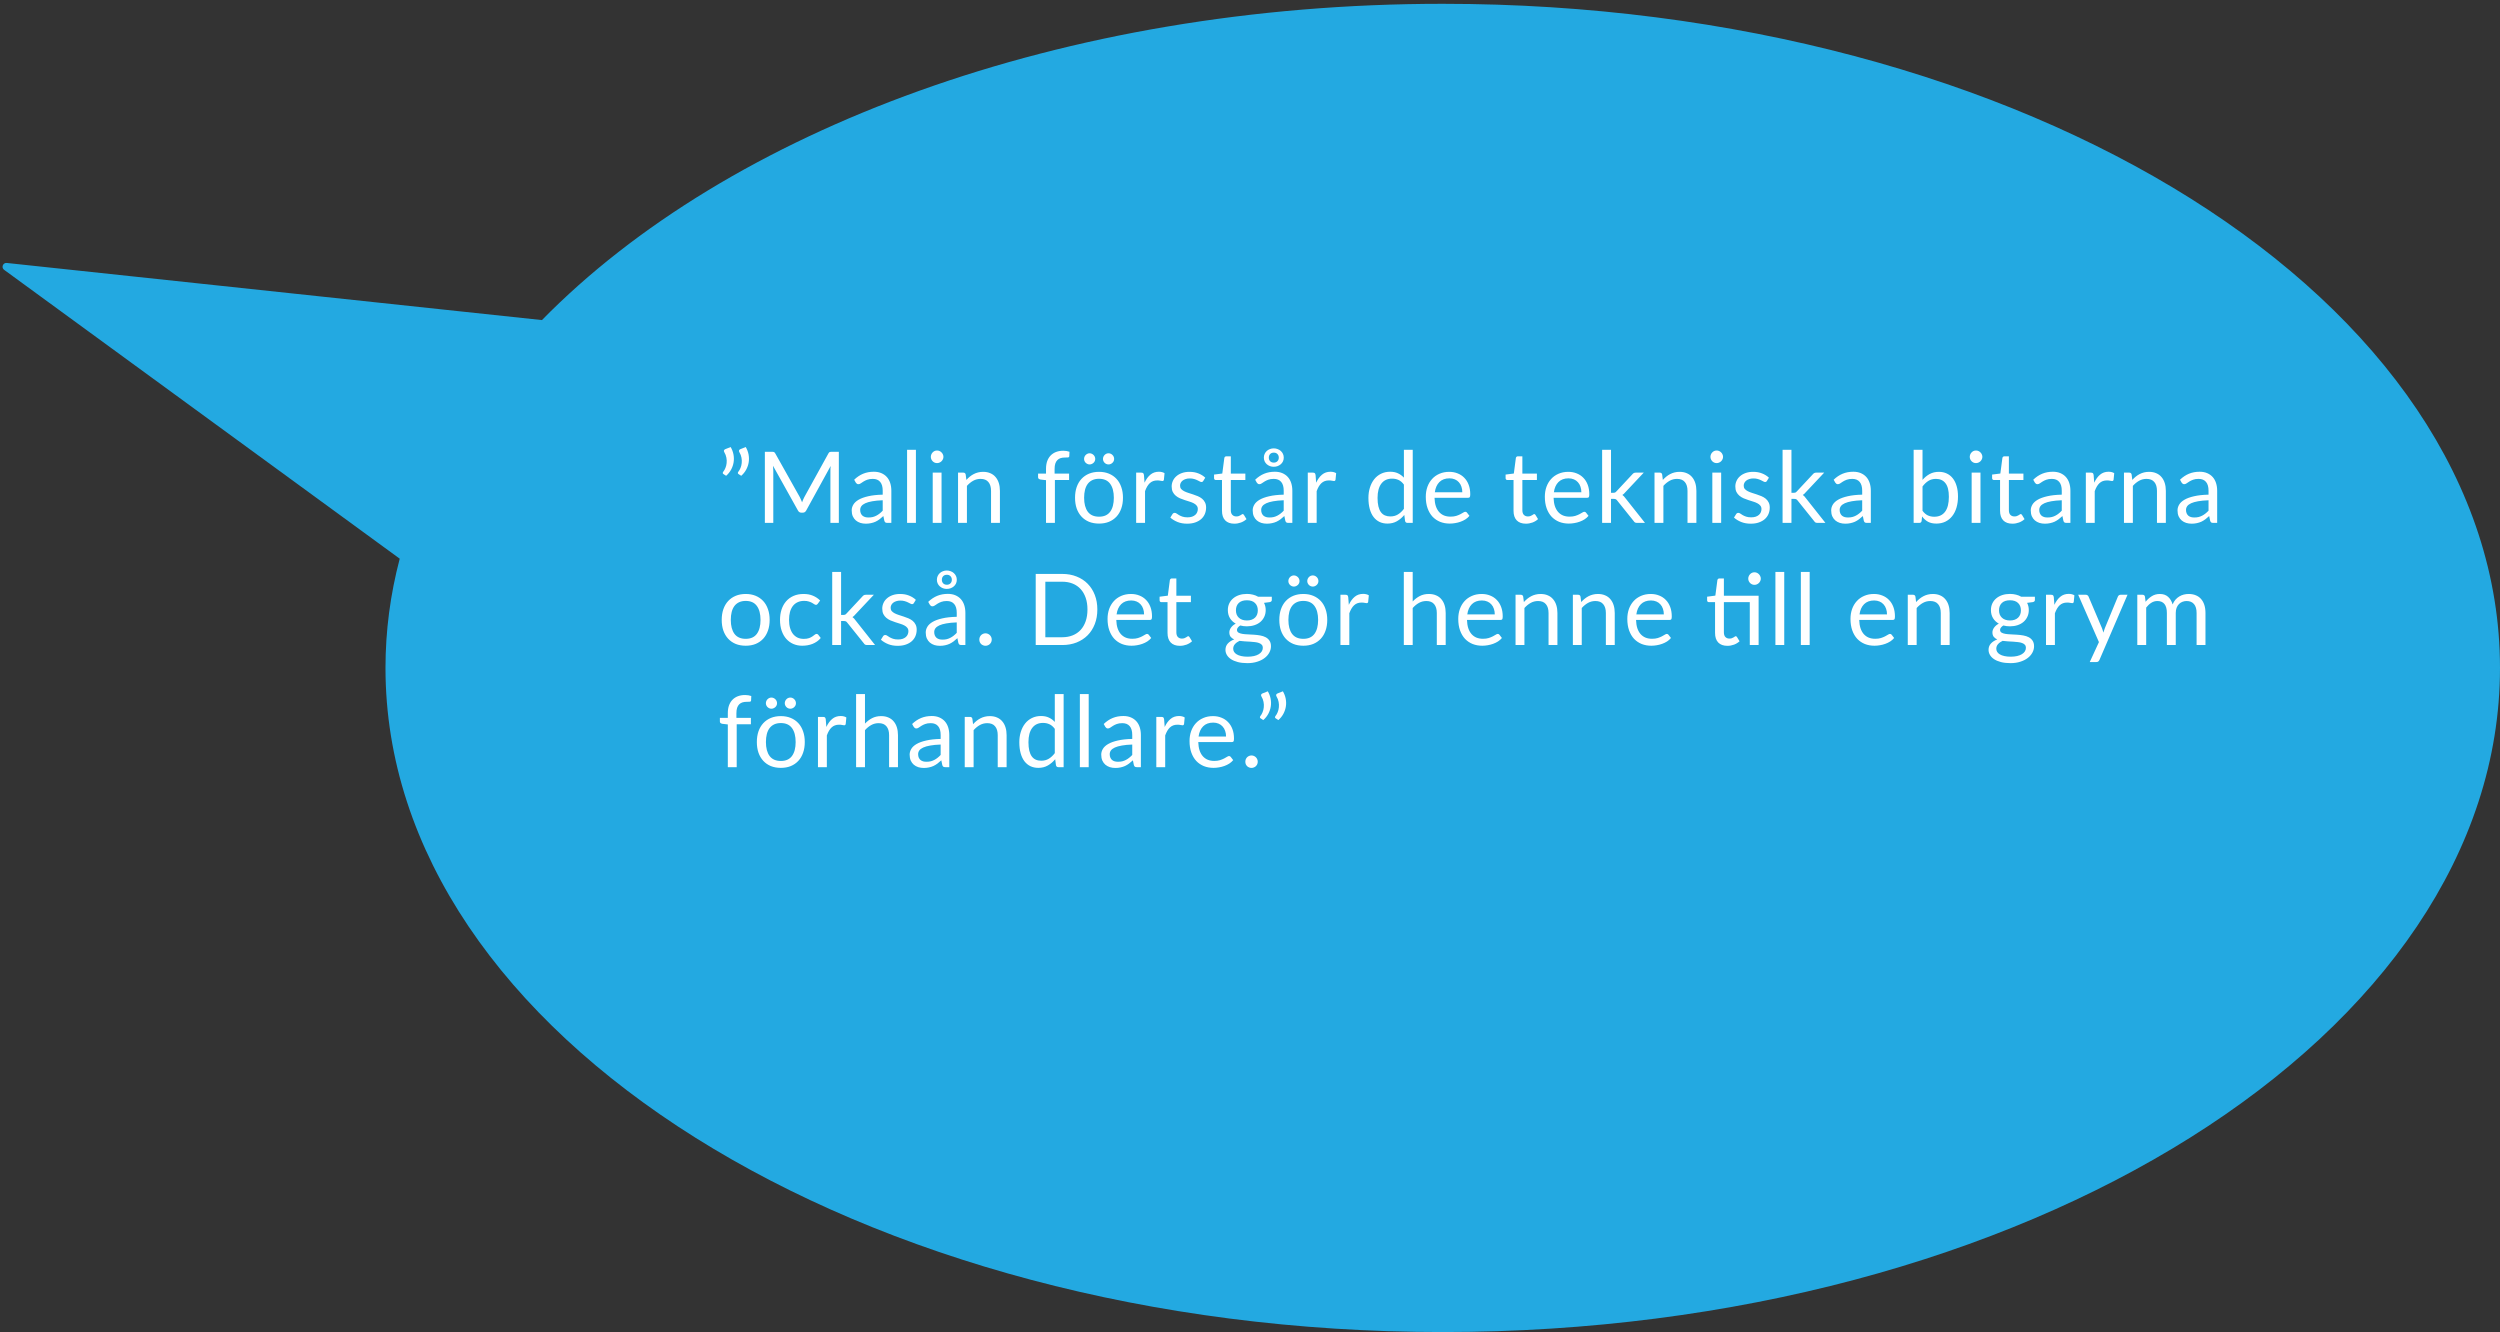<svg width="655" height="349" viewBox="0 0 655 349" fill="none" xmlns="http://www.w3.org/2000/svg">
<rect x="0" y="0" width="655" height="349" fill="#333333" stroke="none"/>
<path fill-rule="evenodd" clip-rule="evenodd" d="M377.998 348.998C530.981 348.998 654.998 271.096 654.998 174.998C654.998 78.9 530.981 0.998 377.998 0.998C278.21 0.998 190.747 34.143 141.986 83.863L1.778 68.895C0.761 68.787 0.256 70.094 1.082 70.698L104.728 146.376C102.274 155.688 100.998 165.249 100.998 174.998C100.998 271.096 225.015 348.998 377.998 348.998Z" fill="#23A9E1"/>
<path d="M191.43 117.121C191.794 117.736 192.041 118.386 192.171 119.071C192.301 119.756 192.314 120.432 192.21 121.099C192.106 121.766 191.889 122.408 191.56 123.023C191.231 123.638 190.793 124.184 190.247 124.661L189.545 124.206C189.415 124.128 189.354 124.028 189.363 123.907C189.38 123.777 189.424 123.673 189.493 123.595C189.718 123.318 189.909 122.984 190.065 122.594C190.23 122.195 190.334 121.771 190.377 121.32C190.429 120.861 190.407 120.388 190.312 119.903C190.225 119.418 190.048 118.95 189.779 118.499C189.666 118.317 189.632 118.157 189.675 118.018C189.727 117.871 189.835 117.762 190 117.693L191.43 117.121ZM195.382 117.121C195.746 117.736 195.993 118.386 196.123 119.071C196.253 119.756 196.266 120.432 196.162 121.099C196.058 121.766 195.841 122.408 195.512 123.023C195.183 123.638 194.745 124.184 194.199 124.661L193.497 124.206C193.367 124.128 193.306 124.028 193.315 123.907C193.332 123.777 193.376 123.673 193.445 123.595C193.67 123.318 193.861 122.984 194.017 122.594C194.182 122.195 194.286 121.771 194.329 121.32C194.381 120.861 194.359 120.388 194.264 119.903C194.177 119.418 194 118.95 193.731 118.499C193.618 118.317 193.584 118.157 193.627 118.018C193.679 117.871 193.787 117.762 193.952 117.693L195.382 117.121ZM219.776 118.369V136.998H217.566V123.309C217.566 123.127 217.57 122.932 217.579 122.724C217.596 122.516 217.614 122.304 217.631 122.087L211.235 133.735C211.036 134.125 210.732 134.32 210.325 134.32H209.961C209.554 134.32 209.25 134.125 209.051 133.735L202.525 122.035C202.577 122.494 202.603 122.919 202.603 123.309V136.998H200.393V118.369H202.252C202.477 118.369 202.651 118.391 202.772 118.434C202.893 118.477 203.01 118.599 203.123 118.798L209.558 130.264C209.662 130.472 209.762 130.689 209.857 130.914C209.961 131.139 210.056 131.369 210.143 131.603C210.23 131.369 210.321 131.139 210.416 130.914C210.511 130.68 210.615 130.459 210.728 130.251L217.046 118.798C217.15 118.599 217.263 118.477 217.384 118.434C217.514 118.391 217.692 118.369 217.917 118.369H219.776ZM231.27 131.07C230.204 131.105 229.294 131.191 228.54 131.33C227.794 131.46 227.183 131.633 226.707 131.85C226.239 132.067 225.896 132.322 225.68 132.617C225.472 132.912 225.368 133.241 225.368 133.605C225.368 133.952 225.424 134.251 225.537 134.502C225.649 134.753 225.801 134.961 225.992 135.126C226.191 135.282 226.421 135.399 226.681 135.477C226.949 135.546 227.235 135.581 227.539 135.581C227.946 135.581 228.319 135.542 228.657 135.464C228.995 135.377 229.311 135.256 229.606 135.1C229.909 134.944 230.195 134.758 230.464 134.541C230.741 134.324 231.01 134.077 231.27 133.8V131.07ZM223.795 125.688C224.523 124.986 225.307 124.462 226.148 124.115C226.988 123.768 227.92 123.595 228.943 123.595C229.679 123.595 230.334 123.716 230.906 123.959C231.478 124.202 231.959 124.54 232.349 124.973C232.739 125.406 233.033 125.931 233.233 126.546C233.432 127.161 233.532 127.837 233.532 128.574V136.998H232.505C232.279 136.998 232.106 136.963 231.985 136.894C231.863 136.816 231.768 136.669 231.699 136.452L231.439 135.204C231.092 135.525 230.754 135.811 230.425 136.062C230.095 136.305 229.749 136.513 229.385 136.686C229.021 136.851 228.631 136.976 228.215 137.063C227.807 137.158 227.352 137.206 226.85 137.206C226.338 137.206 225.857 137.137 225.407 136.998C224.956 136.851 224.562 136.634 224.224 136.348C223.894 136.062 223.63 135.702 223.431 135.269C223.24 134.827 223.145 134.307 223.145 133.709C223.145 133.189 223.288 132.691 223.574 132.214C223.86 131.729 224.323 131.3 224.965 130.927C225.606 130.554 226.442 130.251 227.474 130.017C228.505 129.774 229.77 129.636 231.27 129.601V128.574C231.27 127.551 231.049 126.78 230.607 126.26C230.165 125.731 229.519 125.467 228.67 125.467C228.098 125.467 227.617 125.541 227.227 125.688C226.845 125.827 226.512 125.987 226.226 126.169C225.948 126.342 225.706 126.503 225.498 126.65C225.298 126.789 225.099 126.858 224.9 126.858C224.744 126.858 224.609 126.819 224.497 126.741C224.384 126.654 224.289 126.55 224.211 126.429L223.795 125.688ZM239.969 117.849V136.998H237.655V117.849H239.969ZM246.685 123.829V136.998H244.371V123.829H246.685ZM247.179 119.695C247.179 119.92 247.131 120.133 247.036 120.332C246.949 120.523 246.828 120.696 246.672 120.852C246.525 120.999 246.347 121.116 246.139 121.203C245.94 121.29 245.727 121.333 245.502 121.333C245.277 121.333 245.064 121.29 244.865 121.203C244.674 121.116 244.505 120.999 244.358 120.852C244.211 120.696 244.094 120.523 244.007 120.332C243.92 120.133 243.877 119.92 243.877 119.695C243.877 119.47 243.92 119.257 244.007 119.058C244.094 118.85 244.211 118.672 244.358 118.525C244.505 118.369 244.674 118.248 244.865 118.161C245.064 118.074 245.277 118.031 245.502 118.031C245.727 118.031 245.94 118.074 246.139 118.161C246.347 118.248 246.525 118.369 246.672 118.525C246.828 118.672 246.949 118.85 247.036 119.058C247.131 119.257 247.179 119.47 247.179 119.695ZM253.191 125.74C253.477 125.419 253.781 125.129 254.101 124.869C254.422 124.609 254.76 124.388 255.115 124.206C255.479 124.015 255.861 123.872 256.259 123.777C256.667 123.673 257.104 123.621 257.572 123.621C258.292 123.621 258.924 123.742 259.47 123.985C260.025 124.219 260.484 124.557 260.848 124.999C261.221 125.432 261.503 125.957 261.693 126.572C261.884 127.187 261.979 127.868 261.979 128.613V136.998H259.652V128.613C259.652 127.616 259.423 126.845 258.963 126.299C258.513 125.744 257.824 125.467 256.896 125.467C256.212 125.467 255.57 125.632 254.972 125.961C254.383 126.29 253.837 126.737 253.334 127.3V136.998H251.007V123.829H252.398C252.728 123.829 252.931 123.989 253.009 124.31L253.191 125.74ZM274.056 136.998V125.805L272.6 125.636C272.418 125.593 272.266 125.528 272.145 125.441C272.032 125.346 271.976 125.211 271.976 125.038V124.089H274.056V122.815C274.056 122.061 274.16 121.394 274.368 120.813C274.584 120.224 274.888 119.73 275.278 119.331C275.676 118.924 276.153 118.616 276.708 118.408C277.262 118.2 277.886 118.096 278.58 118.096C279.169 118.096 279.711 118.183 280.205 118.356L280.153 119.513C280.135 119.721 280.018 119.834 279.802 119.851C279.594 119.868 279.312 119.877 278.957 119.877C278.558 119.877 278.194 119.929 277.865 120.033C277.544 120.137 277.267 120.306 277.033 120.54C276.799 120.774 276.617 121.082 276.487 121.463C276.365 121.844 276.305 122.317 276.305 122.88V124.089H280.101V125.766H276.383V136.998H274.056ZM287.952 123.621C288.914 123.621 289.781 123.781 290.552 124.102C291.324 124.423 291.982 124.878 292.528 125.467C293.074 126.056 293.49 126.771 293.776 127.612C294.071 128.444 294.218 129.376 294.218 130.407C294.218 131.447 294.071 132.383 293.776 133.215C293.49 134.047 293.074 134.758 292.528 135.347C291.982 135.936 291.324 136.391 290.552 136.712C289.781 137.024 288.914 137.18 287.952 137.18C286.982 137.18 286.106 137.024 285.326 136.712C284.555 136.391 283.896 135.936 283.35 135.347C282.804 134.758 282.384 134.047 282.089 133.215C281.803 132.383 281.66 131.447 281.66 130.407C281.66 129.376 281.803 128.444 282.089 127.612C282.384 126.771 282.804 126.056 283.35 125.467C283.896 124.878 284.555 124.423 285.326 124.102C286.106 123.781 286.982 123.621 287.952 123.621ZM287.952 135.373C289.252 135.373 290.223 134.94 290.864 134.073C291.506 133.198 291.826 131.98 291.826 130.42C291.826 128.851 291.506 127.629 290.864 126.754C290.223 125.879 289.252 125.441 287.952 125.441C287.294 125.441 286.717 125.554 286.223 125.779C285.738 126.004 285.331 126.329 285.001 126.754C284.681 127.179 284.438 127.703 284.273 128.327C284.117 128.942 284.039 129.64 284.039 130.42C284.039 131.98 284.36 133.198 285.001 134.073C285.651 134.94 286.635 135.373 287.952 135.373ZM286.951 120.241C286.951 120.44 286.912 120.627 286.834 120.8C286.756 120.973 286.648 121.125 286.509 121.255C286.371 121.385 286.21 121.489 286.028 121.567C285.855 121.645 285.669 121.684 285.469 121.684C285.279 121.684 285.097 121.645 284.923 121.567C284.75 121.489 284.594 121.385 284.455 121.255C284.325 121.125 284.221 120.973 284.143 120.8C284.065 120.627 284.026 120.44 284.026 120.241C284.026 120.042 284.065 119.851 284.143 119.669C284.221 119.487 284.325 119.331 284.455 119.201C284.594 119.062 284.75 118.954 284.923 118.876C285.097 118.798 285.279 118.759 285.469 118.759C285.669 118.759 285.855 118.798 286.028 118.876C286.21 118.954 286.371 119.062 286.509 119.201C286.648 119.331 286.756 119.487 286.834 119.669C286.912 119.851 286.951 120.042 286.951 120.241ZM291.904 120.241C291.904 120.44 291.865 120.627 291.787 120.8C291.709 120.973 291.601 121.125 291.462 121.255C291.332 121.385 291.176 121.489 290.994 121.567C290.821 121.645 290.635 121.684 290.435 121.684C290.236 121.684 290.045 121.645 289.863 121.567C289.69 121.489 289.538 121.385 289.408 121.255C289.278 121.125 289.174 120.973 289.096 120.8C289.018 120.627 288.979 120.44 288.979 120.241C288.979 120.042 289.018 119.851 289.096 119.669C289.174 119.487 289.278 119.331 289.408 119.201C289.538 119.062 289.69 118.954 289.863 118.876C290.045 118.798 290.236 118.759 290.435 118.759C290.635 118.759 290.821 118.798 290.994 118.876C291.176 118.954 291.332 119.062 291.462 119.201C291.601 119.331 291.709 119.487 291.787 119.669C291.865 119.851 291.904 120.042 291.904 120.241ZM299.87 126.468C300.286 125.567 300.797 124.865 301.404 124.362C302.011 123.851 302.752 123.595 303.627 123.595C303.904 123.595 304.169 123.625 304.42 123.686C304.68 123.747 304.91 123.842 305.109 123.972L304.94 125.701C304.888 125.918 304.758 126.026 304.55 126.026C304.429 126.026 304.251 126 304.017 125.948C303.783 125.896 303.519 125.87 303.224 125.87C302.808 125.87 302.435 125.931 302.106 126.052C301.785 126.173 301.495 126.355 301.235 126.598C300.984 126.832 300.754 127.127 300.546 127.482C300.347 127.829 300.165 128.227 300 128.678V136.998H297.673V123.829H298.999C299.25 123.829 299.424 123.877 299.519 123.972C299.614 124.067 299.679 124.232 299.714 124.466L299.87 126.468ZM315.258 126C315.154 126.191 314.993 126.286 314.777 126.286C314.647 126.286 314.499 126.238 314.335 126.143C314.17 126.048 313.966 125.944 313.724 125.831C313.49 125.71 313.208 125.601 312.879 125.506C312.549 125.402 312.159 125.35 311.709 125.35C311.319 125.35 310.968 125.402 310.656 125.506C310.344 125.601 310.075 125.736 309.85 125.909C309.633 126.082 309.464 126.286 309.343 126.52C309.23 126.745 309.174 126.992 309.174 127.261C309.174 127.599 309.269 127.881 309.46 128.106C309.659 128.331 309.919 128.526 310.24 128.691C310.56 128.856 310.924 129.003 311.332 129.133C311.739 129.254 312.155 129.389 312.58 129.536C313.013 129.675 313.433 129.831 313.841 130.004C314.248 130.177 314.612 130.394 314.933 130.654C315.253 130.914 315.509 131.235 315.7 131.616C315.899 131.989 315.999 132.439 315.999 132.968C315.999 133.575 315.89 134.138 315.674 134.658C315.457 135.169 315.136 135.616 314.712 135.997C314.287 136.37 313.767 136.664 313.152 136.881C312.536 137.098 311.826 137.206 311.02 137.206C310.101 137.206 309.269 137.059 308.524 136.764C307.778 136.461 307.146 136.075 306.626 135.607L307.172 134.723C307.241 134.61 307.323 134.524 307.419 134.463C307.514 134.402 307.635 134.372 307.783 134.372C307.939 134.372 308.103 134.433 308.277 134.554C308.45 134.675 308.658 134.81 308.901 134.957C309.152 135.104 309.455 135.239 309.811 135.36C310.166 135.481 310.608 135.542 311.137 135.542C311.587 135.542 311.982 135.486 312.32 135.373C312.658 135.252 312.939 135.091 313.165 134.892C313.39 134.693 313.555 134.463 313.659 134.203C313.771 133.943 313.828 133.666 313.828 133.371C313.828 133.007 313.728 132.708 313.529 132.474C313.338 132.231 313.082 132.028 312.762 131.863C312.441 131.69 312.073 131.542 311.657 131.421C311.249 131.291 310.829 131.157 310.396 131.018C309.971 130.879 309.551 130.723 309.135 130.55C308.727 130.368 308.363 130.143 308.043 129.874C307.722 129.605 307.462 129.276 307.263 128.886C307.072 128.487 306.977 128.006 306.977 127.443C306.977 126.94 307.081 126.459 307.289 126C307.497 125.532 307.8 125.125 308.199 124.778C308.597 124.423 309.087 124.141 309.668 123.933C310.248 123.725 310.911 123.621 311.657 123.621C312.523 123.621 313.299 123.76 313.984 124.037C314.677 124.306 315.275 124.678 315.778 125.155L315.258 126ZM323.399 137.206C322.359 137.206 321.557 136.916 320.994 136.335C320.439 135.754 320.162 134.918 320.162 133.826V125.766H318.576C318.437 125.766 318.32 125.727 318.225 125.649C318.129 125.562 318.082 125.432 318.082 125.259V124.336L320.24 124.063L320.773 119.994C320.799 119.864 320.855 119.76 320.942 119.682C321.037 119.595 321.158 119.552 321.306 119.552H322.476V124.089H326.285V125.766H322.476V133.67C322.476 134.225 322.61 134.636 322.879 134.905C323.147 135.174 323.494 135.308 323.919 135.308C324.161 135.308 324.369 135.278 324.543 135.217C324.725 135.148 324.881 135.074 325.011 134.996C325.141 134.918 325.249 134.849 325.336 134.788C325.431 134.719 325.513 134.684 325.583 134.684C325.704 134.684 325.812 134.758 325.908 134.905L326.584 136.01C326.185 136.383 325.704 136.677 325.141 136.894C324.577 137.102 323.997 137.206 323.399 137.206ZM336.331 131.07C335.265 131.105 334.355 131.191 333.601 131.33C332.856 131.46 332.245 131.633 331.768 131.85C331.3 132.067 330.958 132.322 330.741 132.617C330.533 132.912 330.429 133.241 330.429 133.605C330.429 133.952 330.485 134.251 330.598 134.502C330.711 134.753 330.862 134.961 331.053 135.126C331.252 135.282 331.482 135.399 331.742 135.477C332.011 135.546 332.297 135.581 332.6 135.581C333.007 135.581 333.38 135.542 333.718 135.464C334.056 135.377 334.372 135.256 334.667 135.1C334.97 134.944 335.256 134.758 335.525 134.541C335.802 134.324 336.071 134.077 336.331 133.8V131.07ZM328.856 125.688C329.584 124.986 330.368 124.462 331.209 124.115C332.05 123.768 332.981 123.595 334.004 123.595C334.741 123.595 335.395 123.716 335.967 123.959C336.539 124.202 337.02 124.54 337.41 124.973C337.8 125.406 338.095 125.931 338.294 126.546C338.493 127.161 338.593 127.837 338.593 128.574V136.998H337.566C337.341 136.998 337.167 136.963 337.046 136.894C336.925 136.816 336.829 136.669 336.76 136.452L336.5 135.204C336.153 135.525 335.815 135.811 335.486 136.062C335.157 136.305 334.81 136.513 334.446 136.686C334.082 136.851 333.692 136.976 333.276 137.063C332.869 137.158 332.414 137.206 331.911 137.206C331.4 137.206 330.919 137.137 330.468 136.998C330.017 136.851 329.623 136.634 329.285 136.348C328.956 136.062 328.691 135.702 328.492 135.269C328.301 134.827 328.206 134.307 328.206 133.709C328.206 133.189 328.349 132.691 328.635 132.214C328.921 131.729 329.385 131.3 330.026 130.927C330.667 130.554 331.504 130.251 332.535 130.017C333.566 129.774 334.832 129.636 336.331 129.601V128.574C336.331 127.551 336.11 126.78 335.668 126.26C335.226 125.731 334.58 125.467 333.731 125.467C333.159 125.467 332.678 125.541 332.288 125.688C331.907 125.827 331.573 125.987 331.287 126.169C331.01 126.342 330.767 126.503 330.559 126.65C330.36 126.789 330.16 126.858 329.961 126.858C329.805 126.858 329.671 126.819 329.558 126.741C329.445 126.654 329.35 126.55 329.272 126.429L328.856 125.688ZM331.131 119.903C331.131 119.539 331.2 119.21 331.339 118.915C331.478 118.62 331.664 118.365 331.898 118.148C332.141 117.931 332.418 117.767 332.73 117.654C333.042 117.533 333.371 117.472 333.718 117.472C334.073 117.472 334.407 117.533 334.719 117.654C335.04 117.767 335.321 117.931 335.564 118.148C335.807 118.365 335.997 118.62 336.136 118.915C336.275 119.21 336.344 119.539 336.344 119.903C336.344 120.258 336.275 120.583 336.136 120.878C335.997 121.173 335.807 121.424 335.564 121.632C335.321 121.84 335.04 122.005 334.719 122.126C334.407 122.239 334.073 122.295 333.718 122.295C333.371 122.295 333.042 122.239 332.73 122.126C332.418 122.005 332.141 121.84 331.898 121.632C331.664 121.424 331.478 121.173 331.339 120.878C331.2 120.583 331.131 120.258 331.131 119.903ZM332.431 119.903C332.431 120.284 332.548 120.596 332.782 120.839C333.016 121.082 333.337 121.203 333.744 121.203C334.134 121.203 334.446 121.082 334.68 120.839C334.923 120.596 335.044 120.284 335.044 119.903C335.044 119.513 334.923 119.197 334.68 118.954C334.446 118.711 334.134 118.59 333.744 118.59C333.337 118.59 333.016 118.711 332.782 118.954C332.548 119.197 332.431 119.513 332.431 119.903ZM344.835 126.468C345.251 125.567 345.762 124.865 346.369 124.362C346.976 123.851 347.717 123.595 348.592 123.595C348.869 123.595 349.134 123.625 349.385 123.686C349.645 123.747 349.875 123.842 350.074 123.972L349.905 125.701C349.853 125.918 349.723 126.026 349.515 126.026C349.394 126.026 349.216 126 348.982 125.948C348.748 125.896 348.484 125.87 348.189 125.87C347.773 125.87 347.4 125.931 347.071 126.052C346.75 126.173 346.46 126.355 346.2 126.598C345.949 126.832 345.719 127.127 345.511 127.482C345.312 127.829 345.13 128.227 344.965 128.678V136.998H342.638V123.829H343.964C344.215 123.829 344.389 123.877 344.484 123.972C344.579 124.067 344.644 124.232 344.679 124.466L344.835 126.468ZM367.822 126.962C367.389 126.381 366.921 125.978 366.418 125.753C365.916 125.519 365.352 125.402 364.728 125.402C363.506 125.402 362.566 125.84 361.907 126.715C361.249 127.59 360.919 128.838 360.919 130.459C360.919 131.317 360.993 132.054 361.14 132.669C361.288 133.276 361.504 133.778 361.79 134.177C362.076 134.567 362.427 134.853 362.843 135.035C363.259 135.217 363.732 135.308 364.26 135.308C365.023 135.308 365.686 135.135 366.249 134.788C366.821 134.441 367.346 133.952 367.822 133.319V126.962ZM370.136 117.849V136.998H368.758C368.429 136.998 368.221 136.838 368.134 136.517L367.926 134.918C367.363 135.594 366.722 136.14 366.002 136.556C365.283 136.972 364.451 137.18 363.506 137.18C362.752 137.18 362.068 137.037 361.452 136.751C360.837 136.456 360.313 136.027 359.879 135.464C359.446 134.901 359.112 134.199 358.878 133.358C358.644 132.517 358.527 131.551 358.527 130.459C358.527 129.488 358.657 128.587 358.917 127.755C359.177 126.914 359.55 126.186 360.035 125.571C360.521 124.956 361.114 124.475 361.816 124.128C362.527 123.773 363.324 123.595 364.208 123.595C365.014 123.595 365.703 123.734 366.275 124.011C366.856 124.28 367.372 124.657 367.822 125.142V117.849H370.136ZM383.125 128.977C383.125 128.44 383.047 127.95 382.891 127.508C382.744 127.057 382.523 126.672 382.228 126.351C381.942 126.022 381.591 125.77 381.175 125.597C380.759 125.415 380.287 125.324 379.758 125.324C378.649 125.324 377.769 125.649 377.119 126.299C376.478 126.94 376.079 127.833 375.923 128.977H383.125ZM384.997 135.152C384.711 135.499 384.369 135.802 383.97 136.062C383.572 136.313 383.143 136.521 382.683 136.686C382.233 136.851 381.765 136.972 381.279 137.05C380.794 137.137 380.313 137.18 379.836 137.18C378.926 137.18 378.086 137.028 377.314 136.725C376.552 136.413 375.889 135.962 375.325 135.373C374.771 134.775 374.337 134.038 374.025 133.163C373.713 132.288 373.557 131.282 373.557 130.147C373.557 129.228 373.696 128.37 373.973 127.573C374.259 126.776 374.667 126.087 375.195 125.506C375.724 124.917 376.37 124.457 377.132 124.128C377.895 123.79 378.753 123.621 379.706 123.621C380.495 123.621 381.223 123.755 381.89 124.024C382.566 124.284 383.147 124.665 383.632 125.168C384.126 125.662 384.512 126.277 384.789 127.014C385.067 127.742 385.205 128.574 385.205 129.51C385.205 129.874 385.166 130.117 385.088 130.238C385.01 130.359 384.863 130.42 384.646 130.42H375.845C375.871 131.252 375.984 131.976 376.183 132.591C376.391 133.206 376.677 133.722 377.041 134.138C377.405 134.545 377.839 134.853 378.341 135.061C378.844 135.26 379.407 135.36 380.031 135.36C380.612 135.36 381.11 135.295 381.526 135.165C381.951 135.026 382.315 134.879 382.618 134.723C382.922 134.567 383.173 134.424 383.372 134.294C383.58 134.155 383.758 134.086 383.905 134.086C384.096 134.086 384.243 134.16 384.347 134.307L384.997 135.152ZM399.783 137.206C398.743 137.206 397.941 136.916 397.378 136.335C396.823 135.754 396.546 134.918 396.546 133.826V125.766H394.96C394.821 125.766 394.704 125.727 394.609 125.649C394.514 125.562 394.466 125.432 394.466 125.259V124.336L396.624 124.063L397.157 119.994C397.183 119.864 397.239 119.76 397.326 119.682C397.421 119.595 397.543 119.552 397.69 119.552H398.86V124.089H402.669V125.766H398.86V133.67C398.86 134.225 398.994 134.636 399.263 134.905C399.532 135.174 399.878 135.308 400.303 135.308C400.546 135.308 400.754 135.278 400.927 135.217C401.109 135.148 401.265 135.074 401.395 134.996C401.525 134.918 401.633 134.849 401.72 134.788C401.815 134.719 401.898 134.684 401.967 134.684C402.088 134.684 402.197 134.758 402.292 134.905L402.968 136.01C402.569 136.383 402.088 136.677 401.525 136.894C400.962 137.102 400.381 137.206 399.783 137.206ZM414.316 128.977C414.316 128.44 414.238 127.95 414.082 127.508C413.935 127.057 413.714 126.672 413.419 126.351C413.133 126.022 412.782 125.77 412.366 125.597C411.95 125.415 411.478 125.324 410.949 125.324C409.84 125.324 408.96 125.649 408.31 126.299C407.669 126.94 407.27 127.833 407.114 128.977H414.316ZM416.188 135.152C415.902 135.499 415.56 135.802 415.161 136.062C414.762 136.313 414.333 136.521 413.874 136.686C413.423 136.851 412.955 136.972 412.47 137.05C411.985 137.137 411.504 137.18 411.027 137.18C410.117 137.18 409.276 137.028 408.505 136.725C407.742 136.413 407.079 135.962 406.516 135.373C405.961 134.775 405.528 134.038 405.216 133.163C404.904 132.288 404.748 131.282 404.748 130.147C404.748 129.228 404.887 128.37 405.164 127.573C405.45 126.776 405.857 126.087 406.386 125.506C406.915 124.917 407.56 124.457 408.323 124.128C409.086 123.79 409.944 123.621 410.897 123.621C411.686 123.621 412.414 123.755 413.081 124.024C413.757 124.284 414.338 124.665 414.823 125.168C415.317 125.662 415.703 126.277 415.98 127.014C416.257 127.742 416.396 128.574 416.396 129.51C416.396 129.874 416.357 130.117 416.279 130.238C416.201 130.359 416.054 130.42 415.837 130.42H407.036C407.062 131.252 407.175 131.976 407.374 132.591C407.582 133.206 407.868 133.722 408.232 134.138C408.596 134.545 409.029 134.853 409.532 135.061C410.035 135.26 410.598 135.36 411.222 135.36C411.803 135.36 412.301 135.295 412.717 135.165C413.142 135.026 413.506 134.879 413.809 134.723C414.112 134.567 414.364 134.424 414.563 134.294C414.771 134.155 414.949 134.086 415.096 134.086C415.287 134.086 415.434 134.16 415.538 134.307L416.188 135.152ZM422.085 117.849V129.12H422.683C422.857 129.12 423 129.098 423.112 129.055C423.234 129.003 423.359 128.903 423.489 128.756L427.649 124.297C427.771 124.15 427.896 124.037 428.026 123.959C428.165 123.872 428.347 123.829 428.572 123.829H430.665L425.816 128.99C425.582 129.285 425.331 129.514 425.062 129.679C425.218 129.783 425.357 129.904 425.478 130.043C425.608 130.173 425.73 130.325 425.842 130.498L430.99 136.998H428.923C428.724 136.998 428.551 136.968 428.403 136.907C428.265 136.838 428.143 136.716 428.039 136.543L423.71 131.148C423.58 130.966 423.45 130.849 423.32 130.797C423.199 130.736 423.008 130.706 422.748 130.706H422.085V136.998H419.758V117.849H422.085ZM435.666 125.74C435.952 125.419 436.255 125.129 436.576 124.869C436.896 124.609 437.234 124.388 437.59 124.206C437.954 124.015 438.335 123.872 438.734 123.777C439.141 123.673 439.579 123.621 440.047 123.621C440.766 123.621 441.399 123.742 441.945 123.985C442.499 124.219 442.959 124.557 443.323 124.999C443.695 125.432 443.977 125.957 444.168 126.572C444.358 127.187 444.454 127.868 444.454 128.613V136.998H442.127V128.613C442.127 127.616 441.897 126.845 441.438 126.299C440.987 125.744 440.298 125.467 439.371 125.467C438.686 125.467 438.045 125.632 437.447 125.961C436.857 126.29 436.311 126.737 435.809 127.3V136.998H433.482V123.829H434.873C435.202 123.829 435.406 123.989 435.484 124.31L435.666 125.74ZM450.944 123.829V136.998H448.63V123.829H450.944ZM451.438 119.695C451.438 119.92 451.39 120.133 451.295 120.332C451.208 120.523 451.087 120.696 450.931 120.852C450.783 120.999 450.606 121.116 450.398 121.203C450.198 121.29 449.986 121.333 449.761 121.333C449.535 121.333 449.323 121.29 449.124 121.203C448.933 121.116 448.764 120.999 448.617 120.852C448.469 120.696 448.352 120.523 448.266 120.332C448.179 120.133 448.136 119.92 448.136 119.695C448.136 119.47 448.179 119.257 448.266 119.058C448.352 118.85 448.469 118.672 448.617 118.525C448.764 118.369 448.933 118.248 449.124 118.161C449.323 118.074 449.535 118.031 449.761 118.031C449.986 118.031 450.198 118.074 450.398 118.161C450.606 118.248 450.783 118.369 450.931 118.525C451.087 118.672 451.208 118.85 451.295 119.058C451.39 119.257 451.438 119.47 451.438 119.695ZM462.936 126C462.832 126.191 462.671 126.286 462.455 126.286C462.325 126.286 462.177 126.238 462.013 126.143C461.848 126.048 461.644 125.944 461.402 125.831C461.168 125.71 460.886 125.601 460.557 125.506C460.227 125.402 459.837 125.35 459.387 125.35C458.997 125.35 458.646 125.402 458.334 125.506C458.022 125.601 457.753 125.736 457.528 125.909C457.311 126.082 457.142 126.286 457.021 126.52C456.908 126.745 456.852 126.992 456.852 127.261C456.852 127.599 456.947 127.881 457.138 128.106C457.337 128.331 457.597 128.526 457.918 128.691C458.238 128.856 458.602 129.003 459.01 129.133C459.417 129.254 459.833 129.389 460.258 129.536C460.691 129.675 461.111 129.831 461.519 130.004C461.926 130.177 462.29 130.394 462.611 130.654C462.931 130.914 463.187 131.235 463.378 131.616C463.577 131.989 463.677 132.439 463.677 132.968C463.677 133.575 463.568 134.138 463.352 134.658C463.135 135.169 462.814 135.616 462.39 135.997C461.965 136.37 461.445 136.664 460.83 136.881C460.214 137.098 459.504 137.206 458.698 137.206C457.779 137.206 456.947 137.059 456.202 136.764C455.456 136.461 454.824 136.075 454.304 135.607L454.85 134.723C454.919 134.61 455.001 134.524 455.097 134.463C455.192 134.402 455.313 134.372 455.461 134.372C455.617 134.372 455.781 134.433 455.955 134.554C456.128 134.675 456.336 134.81 456.579 134.957C456.83 135.104 457.133 135.239 457.489 135.36C457.844 135.481 458.286 135.542 458.815 135.542C459.265 135.542 459.66 135.486 459.998 135.373C460.336 135.252 460.617 135.091 460.843 134.892C461.068 134.693 461.233 134.463 461.337 134.203C461.449 133.943 461.506 133.666 461.506 133.371C461.506 133.007 461.406 132.708 461.207 132.474C461.016 132.231 460.76 132.028 460.44 131.863C460.119 131.69 459.751 131.542 459.335 131.421C458.927 131.291 458.507 131.157 458.074 131.018C457.649 130.879 457.229 130.723 456.813 130.55C456.405 130.368 456.041 130.143 455.721 129.874C455.4 129.605 455.14 129.276 454.941 128.886C454.75 128.487 454.655 128.006 454.655 127.443C454.655 126.94 454.759 126.459 454.967 126C455.175 125.532 455.478 125.125 455.877 124.778C456.275 124.423 456.765 124.141 457.346 123.933C457.926 123.725 458.589 123.621 459.335 123.621C460.201 123.621 460.977 123.76 461.662 124.037C462.355 124.306 462.953 124.678 463.456 125.155L462.936 126ZM469.361 117.849V129.12H469.959C470.132 129.12 470.275 129.098 470.388 129.055C470.509 129.003 470.635 128.903 470.765 128.756L474.925 124.297C475.046 124.15 475.172 124.037 475.302 123.959C475.44 123.872 475.622 123.829 475.848 123.829H477.941L473.092 128.99C472.858 129.285 472.606 129.514 472.338 129.679C472.494 129.783 472.632 129.904 472.754 130.043C472.884 130.173 473.005 130.325 473.118 130.498L478.266 136.998H476.199C475.999 136.998 475.826 136.968 475.679 136.907C475.54 136.838 475.419 136.716 475.315 136.543L470.986 131.148C470.856 130.966 470.726 130.849 470.596 130.797C470.474 130.736 470.284 130.706 470.024 130.706H469.361V136.998H467.034V117.849H469.361ZM487.894 131.07C486.828 131.105 485.918 131.191 485.164 131.33C484.418 131.46 483.807 131.633 483.331 131.85C482.863 132.067 482.52 132.322 482.304 132.617C482.096 132.912 481.992 133.241 481.992 133.605C481.992 133.952 482.048 134.251 482.161 134.502C482.273 134.753 482.425 134.961 482.616 135.126C482.815 135.282 483.045 135.399 483.305 135.477C483.573 135.546 483.859 135.581 484.163 135.581C484.57 135.581 484.943 135.542 485.281 135.464C485.619 135.377 485.935 135.256 486.23 135.1C486.533 134.944 486.819 134.758 487.088 134.541C487.365 134.324 487.634 134.077 487.894 133.8V131.07ZM480.419 125.688C481.147 124.986 481.931 124.462 482.772 124.115C483.612 123.768 484.544 123.595 485.567 123.595C486.303 123.595 486.958 123.716 487.53 123.959C488.102 124.202 488.583 124.54 488.973 124.973C489.363 125.406 489.657 125.931 489.857 126.546C490.056 127.161 490.156 127.837 490.156 128.574V136.998H489.129C488.903 136.998 488.73 136.963 488.609 136.894C488.487 136.816 488.392 136.669 488.323 136.452L488.063 135.204C487.716 135.525 487.378 135.811 487.049 136.062C486.719 136.305 486.373 136.513 486.009 136.686C485.645 136.851 485.255 136.976 484.839 137.063C484.431 137.158 483.976 137.206 483.474 137.206C482.962 137.206 482.481 137.137 482.031 136.998C481.58 136.851 481.186 136.634 480.848 136.348C480.518 136.062 480.254 135.702 480.055 135.269C479.864 134.827 479.769 134.307 479.769 133.709C479.769 133.189 479.912 132.691 480.198 132.214C480.484 131.729 480.947 131.3 481.589 130.927C482.23 130.554 483.066 130.251 484.098 130.017C485.129 129.774 486.394 129.636 487.894 129.601V128.574C487.894 127.551 487.673 126.78 487.231 126.26C486.789 125.731 486.143 125.467 485.294 125.467C484.722 125.467 484.241 125.541 483.851 125.688C483.469 125.827 483.136 125.987 482.85 126.169C482.572 126.342 482.33 126.503 482.122 126.65C481.922 126.789 481.723 126.858 481.524 126.858C481.368 126.858 481.233 126.819 481.121 126.741C481.008 126.654 480.913 126.55 480.835 126.429L480.419 125.688ZM503.7 133.826C504.125 134.398 504.588 134.801 505.091 135.035C505.602 135.269 506.161 135.386 506.768 135.386C508.007 135.386 508.956 134.948 509.615 134.073C510.274 133.198 510.603 131.893 510.603 130.16C510.603 128.548 510.308 127.365 509.719 126.611C509.138 125.848 508.306 125.467 507.223 125.467C506.469 125.467 505.81 125.64 505.247 125.987C504.692 126.334 504.177 126.823 503.7 127.456V133.826ZM503.7 125.727C504.255 125.086 504.879 124.574 505.572 124.193C506.274 123.812 507.08 123.621 507.99 123.621C508.761 123.621 509.455 123.768 510.07 124.063C510.694 124.358 511.223 124.787 511.656 125.35C512.089 125.905 512.419 126.581 512.644 127.378C512.878 128.175 512.995 129.072 512.995 130.069C512.995 131.135 512.865 132.106 512.605 132.981C512.345 133.856 511.968 134.606 511.474 135.23C510.989 135.845 510.395 136.326 509.693 136.673C508.991 137.011 508.202 137.18 507.327 137.18C506.46 137.18 505.728 137.02 505.13 136.699C504.541 136.37 504.025 135.906 503.583 135.308L503.466 136.504C503.397 136.833 503.197 136.998 502.868 136.998H501.373V117.849H503.7V125.727ZM518.886 123.829V136.998H516.572V123.829H518.886ZM519.38 119.695C519.38 119.92 519.332 120.133 519.237 120.332C519.15 120.523 519.029 120.696 518.873 120.852C518.725 120.999 518.548 121.116 518.34 121.203C518.14 121.29 517.928 121.333 517.703 121.333C517.477 121.333 517.265 121.29 517.066 121.203C516.875 121.116 516.706 120.999 516.559 120.852C516.411 120.696 516.294 120.523 516.208 120.332C516.121 120.133 516.078 119.92 516.078 119.695C516.078 119.47 516.121 119.257 516.208 119.058C516.294 118.85 516.411 118.672 516.559 118.525C516.706 118.369 516.875 118.248 517.066 118.161C517.265 118.074 517.477 118.031 517.703 118.031C517.928 118.031 518.14 118.074 518.34 118.161C518.548 118.248 518.725 118.369 518.873 118.525C519.029 118.672 519.15 118.85 519.237 119.058C519.332 119.257 519.38 119.47 519.38 119.695ZM527.251 137.206C526.211 137.206 525.409 136.916 524.846 136.335C524.291 135.754 524.014 134.918 524.014 133.826V125.766H522.428C522.289 125.766 522.172 125.727 522.077 125.649C521.982 125.562 521.934 125.432 521.934 125.259V124.336L524.092 124.063L524.625 119.994C524.651 119.864 524.707 119.76 524.794 119.682C524.889 119.595 525.011 119.552 525.158 119.552H526.328V124.089H530.137V125.766H526.328V133.67C526.328 134.225 526.462 134.636 526.731 134.905C527 135.174 527.346 135.308 527.771 135.308C528.014 135.308 528.222 135.278 528.395 135.217C528.577 135.148 528.733 135.074 528.863 134.996C528.993 134.918 529.101 134.849 529.188 134.788C529.283 134.719 529.366 134.684 529.435 134.684C529.556 134.684 529.665 134.758 529.76 134.905L530.436 136.01C530.037 136.383 529.556 136.677 528.993 136.894C528.43 137.102 527.849 137.206 527.251 137.206ZM540.183 131.07C539.117 131.105 538.207 131.191 537.453 131.33C536.708 131.46 536.097 131.633 535.62 131.85C535.152 132.067 534.81 132.322 534.593 132.617C534.385 132.912 534.281 133.241 534.281 133.605C534.281 133.952 534.338 134.251 534.45 134.502C534.563 134.753 534.715 134.961 534.905 135.126C535.105 135.282 535.334 135.399 535.594 135.477C535.863 135.546 536.149 135.581 536.452 135.581C536.86 135.581 537.232 135.542 537.57 135.464C537.908 135.377 538.225 135.256 538.519 135.1C538.823 134.944 539.109 134.758 539.377 134.541C539.655 134.324 539.923 134.077 540.183 133.8V131.07ZM532.708 125.688C533.436 124.986 534.221 124.462 535.061 124.115C535.902 123.768 536.834 123.595 537.856 123.595C538.593 123.595 539.247 123.716 539.819 123.959C540.391 124.202 540.872 124.54 541.262 124.973C541.652 125.406 541.947 125.931 542.146 126.546C542.346 127.161 542.445 127.837 542.445 128.574V136.998H541.418C541.193 136.998 541.02 136.963 540.898 136.894C540.777 136.816 540.682 136.669 540.612 136.452L540.352 135.204C540.006 135.525 539.668 135.811 539.338 136.062C539.009 136.305 538.662 136.513 538.298 136.686C537.934 136.851 537.544 136.976 537.128 137.063C536.721 137.158 536.266 137.206 535.763 137.206C535.252 137.206 534.771 137.137 534.32 136.998C533.87 136.851 533.475 136.634 533.137 136.348C532.808 136.062 532.544 135.702 532.344 135.269C532.154 134.827 532.058 134.307 532.058 133.709C532.058 133.189 532.201 132.691 532.487 132.214C532.773 131.729 533.237 131.3 533.878 130.927C534.52 130.554 535.356 130.251 536.387 130.017C537.419 129.774 538.684 129.636 540.183 129.601V128.574C540.183 127.551 539.962 126.78 539.52 126.26C539.078 125.731 538.433 125.467 537.583 125.467C537.011 125.467 536.53 125.541 536.14 125.688C535.759 125.827 535.425 125.987 535.139 126.169C534.862 126.342 534.619 126.503 534.411 126.65C534.212 126.789 534.013 126.858 533.813 126.858C533.657 126.858 533.523 126.819 533.41 126.741C533.298 126.654 533.202 126.55 533.124 126.429L532.708 125.688ZM548.687 126.468C549.103 125.567 549.614 124.865 550.221 124.362C550.828 123.851 551.569 123.595 552.444 123.595C552.721 123.595 552.986 123.625 553.237 123.686C553.497 123.747 553.727 123.842 553.926 123.972L553.757 125.701C553.705 125.918 553.575 126.026 553.367 126.026C553.246 126.026 553.068 126 552.834 125.948C552.6 125.896 552.336 125.87 552.041 125.87C551.625 125.87 551.252 125.931 550.923 126.052C550.602 126.173 550.312 126.355 550.052 126.598C549.801 126.832 549.571 127.127 549.363 127.482C549.164 127.829 548.982 128.227 548.817 128.678V136.998H546.49V123.829H547.816C548.067 123.829 548.241 123.877 548.336 123.972C548.431 124.067 548.496 124.232 548.531 124.466L548.687 126.468ZM558.665 125.74C558.951 125.419 559.254 125.129 559.575 124.869C559.895 124.609 560.233 124.388 560.589 124.206C560.953 124.015 561.334 123.872 561.733 123.777C562.14 123.673 562.578 123.621 563.046 123.621C563.765 123.621 564.398 123.742 564.944 123.985C565.498 124.219 565.958 124.557 566.322 124.999C566.694 125.432 566.976 125.957 567.167 126.572C567.357 127.187 567.453 127.868 567.453 128.613V136.998H565.126V128.613C565.126 127.616 564.896 126.845 564.437 126.299C563.986 125.744 563.297 125.467 562.37 125.467C561.685 125.467 561.044 125.632 560.446 125.961C559.856 126.29 559.31 126.737 558.808 127.3V136.998H556.481V123.829H557.872C558.201 123.829 558.405 123.989 558.483 124.31L558.665 125.74ZM578.636 131.07C577.57 131.105 576.66 131.191 575.906 131.33C575.161 131.46 574.55 131.633 574.073 131.85C573.605 132.067 573.263 132.322 573.046 132.617C572.838 132.912 572.734 133.241 572.734 133.605C572.734 133.952 572.79 134.251 572.903 134.502C573.016 134.753 573.167 134.961 573.358 135.126C573.557 135.282 573.787 135.399 574.047 135.477C574.316 135.546 574.602 135.581 574.905 135.581C575.312 135.581 575.685 135.542 576.023 135.464C576.361 135.377 576.677 135.256 576.972 135.1C577.275 134.944 577.561 134.758 577.83 134.541C578.107 134.324 578.376 134.077 578.636 133.8V131.07ZM571.161 125.688C571.889 124.986 572.673 124.462 573.514 124.115C574.355 123.768 575.286 123.595 576.309 123.595C577.046 123.595 577.7 123.716 578.272 123.959C578.844 124.202 579.325 124.54 579.715 124.973C580.105 125.406 580.4 125.931 580.599 126.546C580.798 127.161 580.898 127.837 580.898 128.574V136.998H579.871C579.646 136.998 579.472 136.963 579.351 136.894C579.23 136.816 579.134 136.669 579.065 136.452L578.805 135.204C578.458 135.525 578.12 135.811 577.791 136.062C577.462 136.305 577.115 136.513 576.751 136.686C576.387 136.851 575.997 136.976 575.581 137.063C575.174 137.158 574.719 137.206 574.216 137.206C573.705 137.206 573.224 137.137 572.773 136.998C572.322 136.851 571.928 136.634 571.59 136.348C571.261 136.062 570.996 135.702 570.797 135.269C570.606 134.827 570.511 134.307 570.511 133.709C570.511 133.189 570.654 132.691 570.94 132.214C571.226 131.729 571.69 131.3 572.331 130.927C572.972 130.554 573.809 130.251 574.84 130.017C575.871 129.774 577.137 129.636 578.636 129.601V128.574C578.636 127.551 578.415 126.78 577.973 126.26C577.531 125.731 576.885 125.467 576.036 125.467C575.464 125.467 574.983 125.541 574.593 125.688C574.212 125.827 573.878 125.987 573.592 126.169C573.315 126.342 573.072 126.503 572.864 126.65C572.665 126.789 572.465 126.858 572.266 126.858C572.11 126.858 571.976 126.819 571.863 126.741C571.75 126.654 571.655 126.55 571.577 126.429L571.161 125.688ZM195.382 155.621C196.344 155.621 197.211 155.781 197.982 156.102C198.753 156.423 199.412 156.878 199.958 157.467C200.504 158.056 200.92 158.771 201.206 159.612C201.501 160.444 201.648 161.376 201.648 162.407C201.648 163.447 201.501 164.383 201.206 165.215C200.92 166.047 200.504 166.758 199.958 167.347C199.412 167.936 198.753 168.391 197.982 168.712C197.211 169.024 196.344 169.18 195.382 169.18C194.411 169.18 193.536 169.024 192.756 168.712C191.985 168.391 191.326 167.936 190.78 167.347C190.234 166.758 189.814 166.047 189.519 165.215C189.233 164.383 189.09 163.447 189.09 162.407C189.09 161.376 189.233 160.444 189.519 159.612C189.814 158.771 190.234 158.056 190.78 157.467C191.326 156.878 191.985 156.423 192.756 156.102C193.536 155.781 194.411 155.621 195.382 155.621ZM195.382 167.373C196.682 167.373 197.653 166.94 198.294 166.073C198.935 165.198 199.256 163.98 199.256 162.42C199.256 160.851 198.935 159.629 198.294 158.754C197.653 157.879 196.682 157.441 195.382 157.441C194.723 157.441 194.147 157.554 193.653 157.779C193.168 158.004 192.76 158.329 192.431 158.754C192.11 159.179 191.868 159.703 191.703 160.327C191.547 160.942 191.469 161.64 191.469 162.42C191.469 163.98 191.79 165.198 192.431 166.073C193.081 166.94 194.065 167.373 195.382 167.373ZM214.268 158.169C214.199 158.264 214.129 158.338 214.06 158.39C213.991 158.442 213.895 158.468 213.774 158.468C213.644 158.468 213.501 158.416 213.345 158.312C213.189 158.199 212.994 158.078 212.76 157.948C212.535 157.818 212.253 157.701 211.915 157.597C211.586 157.484 211.178 157.428 210.693 157.428C210.043 157.428 209.471 157.545 208.977 157.779C208.483 158.004 208.067 158.334 207.729 158.767C207.4 159.2 207.148 159.725 206.975 160.34C206.81 160.955 206.728 161.644 206.728 162.407C206.728 163.204 206.819 163.915 207.001 164.539C207.183 165.154 207.439 165.674 207.768 166.099C208.106 166.515 208.509 166.836 208.977 167.061C209.454 167.278 209.987 167.386 210.576 167.386C211.139 167.386 211.603 167.321 211.967 167.191C212.331 167.052 212.63 166.901 212.864 166.736C213.107 166.571 213.306 166.424 213.462 166.294C213.627 166.155 213.787 166.086 213.943 166.086C214.134 166.086 214.281 166.16 214.385 166.307L215.035 167.152C214.749 167.507 214.424 167.811 214.06 168.062C213.696 168.313 213.302 168.526 212.877 168.699C212.461 168.864 212.023 168.985 211.564 169.063C211.105 169.141 210.637 169.18 210.16 169.18C209.337 169.18 208.57 169.028 207.859 168.725C207.157 168.422 206.546 167.984 206.026 167.412C205.506 166.831 205.099 166.121 204.804 165.28C204.509 164.439 204.362 163.482 204.362 162.407C204.362 161.428 204.496 160.522 204.765 159.69C205.042 158.858 205.441 158.143 205.961 157.545C206.49 156.938 207.135 156.466 207.898 156.128C208.669 155.79 209.553 155.621 210.55 155.621C211.477 155.621 212.292 155.773 212.994 156.076C213.705 156.371 214.333 156.791 214.879 157.337L214.268 158.169ZM220.366 149.849V161.12H220.964C221.137 161.12 221.28 161.098 221.393 161.055C221.514 161.003 221.64 160.903 221.77 160.756L225.93 156.297C226.051 156.15 226.177 156.037 226.307 155.959C226.446 155.872 226.628 155.829 226.853 155.829H228.946L224.097 160.99C223.863 161.285 223.612 161.514 223.343 161.679C223.499 161.783 223.638 161.904 223.759 162.043C223.889 162.173 224.01 162.325 224.123 162.498L229.271 168.998H227.204C227.005 168.998 226.831 168.968 226.684 168.907C226.545 168.838 226.424 168.716 226.32 168.543L221.991 163.148C221.861 162.966 221.731 162.849 221.601 162.797C221.48 162.736 221.289 162.706 221.029 162.706H220.366V168.998H218.039V149.849H220.366ZM239.432 158C239.328 158.191 239.168 158.286 238.951 158.286C238.821 158.286 238.674 158.238 238.509 158.143C238.344 158.048 238.141 157.944 237.898 157.831C237.664 157.71 237.382 157.601 237.053 157.506C236.724 157.402 236.334 157.35 235.883 157.35C235.493 157.35 235.142 157.402 234.83 157.506C234.518 157.601 234.249 157.736 234.024 157.909C233.807 158.082 233.638 158.286 233.517 158.52C233.404 158.745 233.348 158.992 233.348 159.261C233.348 159.599 233.443 159.881 233.634 160.106C233.833 160.331 234.093 160.526 234.414 160.691C234.735 160.856 235.099 161.003 235.506 161.133C235.913 161.254 236.329 161.389 236.754 161.536C237.187 161.675 237.608 161.831 238.015 162.004C238.422 162.177 238.786 162.394 239.107 162.654C239.428 162.914 239.683 163.235 239.874 163.616C240.073 163.989 240.173 164.439 240.173 164.968C240.173 165.575 240.065 166.138 239.848 166.658C239.631 167.169 239.311 167.616 238.886 167.997C238.461 168.37 237.941 168.664 237.326 168.881C236.711 169.098 236 169.206 235.194 169.206C234.275 169.206 233.443 169.059 232.698 168.764C231.953 168.461 231.32 168.075 230.8 167.607L231.346 166.723C231.415 166.61 231.498 166.524 231.593 166.463C231.688 166.402 231.81 166.372 231.957 166.372C232.113 166.372 232.278 166.433 232.451 166.554C232.624 166.675 232.832 166.81 233.075 166.957C233.326 167.104 233.63 167.239 233.985 167.36C234.34 167.481 234.782 167.542 235.311 167.542C235.762 167.542 236.156 167.486 236.494 167.373C236.832 167.252 237.114 167.091 237.339 166.892C237.564 166.693 237.729 166.463 237.833 166.203C237.946 165.943 238.002 165.666 238.002 165.371C238.002 165.007 237.902 164.708 237.703 164.474C237.512 164.231 237.257 164.028 236.936 163.863C236.615 163.69 236.247 163.542 235.831 163.421C235.424 163.291 235.003 163.157 234.57 163.018C234.145 162.879 233.725 162.723 233.309 162.55C232.902 162.368 232.538 162.143 232.217 161.874C231.896 161.605 231.636 161.276 231.437 160.886C231.246 160.487 231.151 160.006 231.151 159.443C231.151 158.94 231.255 158.459 231.463 158C231.671 157.532 231.974 157.125 232.373 156.778C232.772 156.423 233.261 156.141 233.842 155.933C234.423 155.725 235.086 155.621 235.831 155.621C236.698 155.621 237.473 155.76 238.158 156.037C238.851 156.306 239.449 156.678 239.952 157.155L239.432 158ZM250.667 163.07C249.601 163.105 248.691 163.191 247.937 163.33C247.192 163.46 246.581 163.633 246.104 163.85C245.636 164.067 245.294 164.322 245.077 164.617C244.869 164.912 244.765 165.241 244.765 165.605C244.765 165.952 244.822 166.251 244.934 166.502C245.047 166.753 245.199 166.961 245.389 167.126C245.589 167.282 245.818 167.399 246.078 167.477C246.347 167.546 246.633 167.581 246.936 167.581C247.344 167.581 247.716 167.542 248.054 167.464C248.392 167.377 248.709 167.256 249.003 167.1C249.307 166.944 249.593 166.758 249.861 166.541C250.139 166.324 250.407 166.077 250.667 165.8V163.07ZM243.192 157.688C243.92 156.986 244.705 156.462 245.545 156.115C246.386 155.768 247.318 155.595 248.34 155.595C249.077 155.595 249.731 155.716 250.303 155.959C250.875 156.202 251.356 156.54 251.746 156.973C252.136 157.406 252.431 157.931 252.63 158.546C252.83 159.161 252.929 159.837 252.929 160.574V168.998H251.902C251.677 168.998 251.504 168.963 251.382 168.894C251.261 168.816 251.166 168.669 251.096 168.452L250.836 167.204C250.49 167.525 250.152 167.811 249.822 168.062C249.493 168.305 249.146 168.513 248.782 168.686C248.418 168.851 248.028 168.976 247.612 169.063C247.205 169.158 246.75 169.206 246.247 169.206C245.736 169.206 245.255 169.137 244.804 168.998C244.354 168.851 243.959 168.634 243.621 168.348C243.292 168.062 243.028 167.702 242.828 167.269C242.638 166.827 242.542 166.307 242.542 165.709C242.542 165.189 242.685 164.691 242.971 164.214C243.257 163.729 243.721 163.3 244.362 162.927C245.004 162.554 245.84 162.251 246.871 162.017C247.903 161.774 249.168 161.636 250.667 161.601V160.574C250.667 159.551 250.446 158.78 250.004 158.26C249.562 157.731 248.917 157.467 248.067 157.467C247.495 157.467 247.014 157.541 246.624 157.688C246.243 157.827 245.909 157.987 245.623 158.169C245.346 158.342 245.103 158.503 244.895 158.65C244.696 158.789 244.497 158.858 244.297 158.858C244.141 158.858 244.007 158.819 243.894 158.741C243.782 158.654 243.686 158.55 243.608 158.429L243.192 157.688ZM245.467 151.903C245.467 151.539 245.537 151.21 245.675 150.915C245.814 150.62 246 150.365 246.234 150.148C246.477 149.931 246.754 149.767 247.066 149.654C247.378 149.533 247.708 149.472 248.054 149.472C248.41 149.472 248.743 149.533 249.055 149.654C249.376 149.767 249.658 149.931 249.9 150.148C250.143 150.365 250.334 150.62 250.472 150.915C250.611 151.21 250.68 151.539 250.68 151.903C250.68 152.258 250.611 152.583 250.472 152.878C250.334 153.173 250.143 153.424 249.9 153.632C249.658 153.84 249.376 154.005 249.055 154.126C248.743 154.239 248.41 154.295 248.054 154.295C247.708 154.295 247.378 154.239 247.066 154.126C246.754 154.005 246.477 153.84 246.234 153.632C246 153.424 245.814 153.173 245.675 152.878C245.537 152.583 245.467 152.258 245.467 151.903ZM246.767 151.903C246.767 152.284 246.884 152.596 247.118 152.839C247.352 153.082 247.673 153.203 248.08 153.203C248.47 153.203 248.782 153.082 249.016 152.839C249.259 152.596 249.38 152.284 249.38 151.903C249.38 151.513 249.259 151.197 249.016 150.954C248.782 150.711 248.47 150.59 248.08 150.59C247.673 150.59 247.352 150.711 247.118 150.954C246.884 151.197 246.767 151.513 246.767 151.903ZM256.584 167.568C256.584 167.343 256.623 167.13 256.701 166.931C256.788 166.732 256.9 166.558 257.039 166.411C257.186 166.264 257.36 166.147 257.559 166.06C257.758 165.973 257.971 165.93 258.196 165.93C258.421 165.93 258.634 165.973 258.833 166.06C259.032 166.147 259.206 166.264 259.353 166.411C259.5 166.558 259.617 166.732 259.704 166.931C259.791 167.13 259.834 167.343 259.834 167.568C259.834 167.802 259.791 168.019 259.704 168.218C259.617 168.409 259.5 168.578 259.353 168.725C259.206 168.872 259.032 168.985 258.833 169.063C258.634 169.15 258.421 169.193 258.196 169.193C257.971 169.193 257.758 169.15 257.559 169.063C257.36 168.985 257.186 168.872 257.039 168.725C256.9 168.578 256.788 168.409 256.701 168.218C256.623 168.019 256.584 167.802 256.584 167.568ZM287.503 159.69C287.503 161.085 287.282 162.355 286.84 163.499C286.398 164.643 285.774 165.622 284.968 166.437C284.162 167.252 283.191 167.884 282.056 168.335C280.929 168.777 279.681 168.998 278.312 168.998H271.357V150.369H278.312C279.681 150.369 280.929 150.594 282.056 151.045C283.191 151.487 284.162 152.12 284.968 152.943C285.774 153.758 286.398 154.737 286.84 155.881C287.282 157.025 287.503 158.295 287.503 159.69ZM284.916 159.69C284.916 158.546 284.76 157.523 284.448 156.622C284.136 155.721 283.694 154.958 283.122 154.334C282.55 153.71 281.857 153.233 281.042 152.904C280.227 152.575 279.317 152.41 278.312 152.41H273.879V166.957H278.312C279.317 166.957 280.227 166.792 281.042 166.463C281.857 166.134 282.55 165.661 283.122 165.046C283.694 164.422 284.136 163.659 284.448 162.758C284.76 161.857 284.916 160.834 284.916 159.69ZM299.746 160.977C299.746 160.44 299.668 159.95 299.512 159.508C299.365 159.057 299.144 158.672 298.849 158.351C298.563 158.022 298.212 157.77 297.796 157.597C297.38 157.415 296.908 157.324 296.379 157.324C295.27 157.324 294.39 157.649 293.74 158.299C293.099 158.94 292.7 159.833 292.544 160.977H299.746ZM301.618 167.152C301.332 167.499 300.99 167.802 300.591 168.062C300.193 168.313 299.764 168.521 299.304 168.686C298.854 168.851 298.386 168.972 297.9 169.05C297.415 169.137 296.934 169.18 296.457 169.18C295.547 169.18 294.707 169.028 293.935 168.725C293.173 168.413 292.51 167.962 291.946 167.373C291.392 166.775 290.958 166.038 290.646 165.163C290.334 164.288 290.178 163.282 290.178 162.147C290.178 161.228 290.317 160.37 290.594 159.573C290.88 158.776 291.288 158.087 291.816 157.506C292.345 156.917 292.991 156.457 293.753 156.128C294.516 155.79 295.374 155.621 296.327 155.621C297.116 155.621 297.844 155.755 298.511 156.024C299.187 156.284 299.768 156.665 300.253 157.168C300.747 157.662 301.133 158.277 301.41 159.014C301.688 159.742 301.826 160.574 301.826 161.51C301.826 161.874 301.787 162.117 301.709 162.238C301.631 162.359 301.484 162.42 301.267 162.42H292.466C292.492 163.252 292.605 163.976 292.804 164.591C293.012 165.206 293.298 165.722 293.662 166.138C294.026 166.545 294.46 166.853 294.962 167.061C295.465 167.26 296.028 167.36 296.652 167.36C297.233 167.36 297.731 167.295 298.147 167.165C298.572 167.026 298.936 166.879 299.239 166.723C299.543 166.567 299.794 166.424 299.993 166.294C300.201 166.155 300.379 166.086 300.526 166.086C300.717 166.086 300.864 166.16 300.968 166.307L301.618 167.152ZM309.13 169.206C308.09 169.206 307.289 168.916 306.725 168.335C306.171 167.754 305.893 166.918 305.893 165.826V157.766H304.307C304.169 157.766 304.052 157.727 303.956 157.649C303.861 157.562 303.813 157.432 303.813 157.259V156.336L305.971 156.063L306.504 151.994C306.53 151.864 306.587 151.76 306.673 151.682C306.769 151.595 306.89 151.552 307.037 151.552H308.207V156.089H312.016V157.766H308.207V165.67C308.207 166.225 308.342 166.636 308.61 166.905C308.879 167.174 309.226 167.308 309.65 167.308C309.893 167.308 310.101 167.278 310.274 167.217C310.456 167.148 310.612 167.074 310.742 166.996C310.872 166.918 310.981 166.849 311.067 166.788C311.163 166.719 311.245 166.684 311.314 166.684C311.436 166.684 311.544 166.758 311.639 166.905L312.315 168.01C311.917 168.383 311.436 168.677 310.872 168.894C310.309 169.102 309.728 169.206 309.13 169.206ZM326.687 162.563C327.155 162.563 327.567 162.498 327.922 162.368C328.277 162.238 328.576 162.056 328.819 161.822C329.062 161.588 329.244 161.311 329.365 160.99C329.486 160.661 329.547 160.301 329.547 159.911C329.547 159.105 329.3 158.464 328.806 157.987C328.321 157.51 327.614 157.272 326.687 157.272C325.751 157.272 325.036 157.51 324.542 157.987C324.057 158.464 323.814 159.105 323.814 159.911C323.814 160.301 323.875 160.661 323.996 160.99C324.126 161.311 324.312 161.588 324.555 161.822C324.798 162.056 325.097 162.238 325.452 162.368C325.807 162.498 326.219 162.563 326.687 162.563ZM330.86 169.713C330.86 169.392 330.769 169.132 330.587 168.933C330.405 168.734 330.158 168.578 329.846 168.465C329.543 168.352 329.187 168.274 328.78 168.231C328.373 168.179 327.939 168.14 327.48 168.114C327.029 168.088 326.57 168.062 326.102 168.036C325.634 168.01 325.183 167.967 324.75 167.906C324.265 168.131 323.866 168.417 323.554 168.764C323.251 169.102 323.099 169.501 323.099 169.96C323.099 170.255 323.173 170.528 323.32 170.779C323.476 171.039 323.71 171.26 324.022 171.442C324.334 171.633 324.724 171.78 325.192 171.884C325.669 171.997 326.228 172.053 326.869 172.053C327.493 172.053 328.052 171.997 328.546 171.884C329.04 171.771 329.456 171.611 329.794 171.403C330.141 171.195 330.405 170.948 330.587 170.662C330.769 170.376 330.86 170.06 330.86 169.713ZM333.213 156.349V157.207C333.213 157.493 333.031 157.675 332.667 157.753L331.172 157.948C331.467 158.52 331.614 159.153 331.614 159.846C331.614 160.487 331.488 161.072 331.237 161.601C330.994 162.121 330.656 162.567 330.223 162.94C329.79 163.313 329.27 163.599 328.663 163.798C328.056 163.997 327.398 164.097 326.687 164.097C326.072 164.097 325.491 164.023 324.945 163.876C324.668 164.049 324.455 164.236 324.308 164.435C324.161 164.626 324.087 164.821 324.087 165.02C324.087 165.332 324.213 165.57 324.464 165.735C324.724 165.891 325.062 166.004 325.478 166.073C325.894 166.142 326.366 166.186 326.895 166.203C327.432 166.22 327.978 166.251 328.533 166.294C329.096 166.329 329.642 166.394 330.171 166.489C330.708 166.584 331.185 166.74 331.601 166.957C332.017 167.174 332.351 167.473 332.602 167.854C332.862 168.235 332.992 168.729 332.992 169.336C332.992 169.899 332.849 170.445 332.563 170.974C332.286 171.503 331.883 171.971 331.354 172.378C330.825 172.794 330.175 173.123 329.404 173.366C328.641 173.617 327.779 173.743 326.817 173.743C325.855 173.743 325.014 173.648 324.295 173.457C323.576 173.266 322.978 173.011 322.501 172.69C322.024 172.369 321.665 171.997 321.422 171.572C321.188 171.156 321.071 170.718 321.071 170.259C321.071 169.609 321.275 169.059 321.682 168.608C322.089 168.157 322.648 167.798 323.359 167.529C322.969 167.356 322.657 167.126 322.423 166.84C322.198 166.545 322.085 166.151 322.085 165.657C322.085 165.466 322.12 165.271 322.189 165.072C322.258 164.864 322.362 164.66 322.501 164.461C322.648 164.253 322.826 164.058 323.034 163.876C323.242 163.694 323.485 163.534 323.762 163.395C323.112 163.031 322.605 162.55 322.241 161.952C321.877 161.345 321.695 160.643 321.695 159.846C321.695 159.205 321.816 158.624 322.059 158.104C322.31 157.575 322.657 157.129 323.099 156.765C323.541 156.392 324.065 156.106 324.672 155.907C325.287 155.708 325.959 155.608 326.687 155.608C327.259 155.608 327.792 155.673 328.286 155.803C328.78 155.924 329.231 156.106 329.638 156.349H333.213ZM341.474 155.621C342.436 155.621 343.302 155.781 344.074 156.102C344.845 156.423 345.504 156.878 346.05 157.467C346.596 158.056 347.012 158.771 347.298 159.612C347.592 160.444 347.74 161.376 347.74 162.407C347.74 163.447 347.592 164.383 347.298 165.215C347.012 166.047 346.596 166.758 346.05 167.347C345.504 167.936 344.845 168.391 344.074 168.712C343.302 169.024 342.436 169.18 341.474 169.18C340.503 169.18 339.628 169.024 338.848 168.712C338.076 168.391 337.418 167.936 336.872 167.347C336.326 166.758 335.905 166.047 335.611 165.215C335.325 164.383 335.182 163.447 335.182 162.407C335.182 161.376 335.325 160.444 335.611 159.612C335.905 158.771 336.326 158.056 336.872 157.467C337.418 156.878 338.076 156.423 338.848 156.102C339.628 155.781 340.503 155.621 341.474 155.621ZM341.474 167.373C342.774 167.373 343.744 166.94 344.386 166.073C345.027 165.198 345.348 163.98 345.348 162.42C345.348 160.851 345.027 159.629 344.386 158.754C343.744 157.879 342.774 157.441 341.474 157.441C340.815 157.441 340.239 157.554 339.745 157.779C339.259 158.004 338.852 158.329 338.523 158.754C338.202 159.179 337.959 159.703 337.795 160.327C337.639 160.942 337.561 161.64 337.561 162.42C337.561 163.98 337.881 165.198 338.523 166.073C339.173 166.94 340.156 167.373 341.474 167.373ZM340.473 152.241C340.473 152.44 340.434 152.627 340.356 152.8C340.278 152.973 340.169 153.125 340.031 153.255C339.892 153.385 339.732 153.489 339.55 153.567C339.376 153.645 339.19 153.684 338.991 153.684C338.8 153.684 338.618 153.645 338.445 153.567C338.271 153.489 338.115 153.385 337.977 153.255C337.847 153.125 337.743 152.973 337.665 152.8C337.587 152.627 337.548 152.44 337.548 152.241C337.548 152.042 337.587 151.851 337.665 151.669C337.743 151.487 337.847 151.331 337.977 151.201C338.115 151.062 338.271 150.954 338.445 150.876C338.618 150.798 338.8 150.759 338.991 150.759C339.19 150.759 339.376 150.798 339.55 150.876C339.732 150.954 339.892 151.062 340.031 151.201C340.169 151.331 340.278 151.487 340.356 151.669C340.434 151.851 340.473 152.042 340.473 152.241ZM345.426 152.241C345.426 152.44 345.387 152.627 345.309 152.8C345.231 152.973 345.122 153.125 344.984 153.255C344.854 153.385 344.698 153.489 344.516 153.567C344.342 153.645 344.156 153.684 343.957 153.684C343.757 153.684 343.567 153.645 343.385 153.567C343.211 153.489 343.06 153.385 342.93 153.255C342.8 153.125 342.696 152.973 342.618 152.8C342.54 152.627 342.501 152.44 342.501 152.241C342.501 152.042 342.54 151.851 342.618 151.669C342.696 151.487 342.8 151.331 342.93 151.201C343.06 151.062 343.211 150.954 343.385 150.876C343.567 150.798 343.757 150.759 343.957 150.759C344.156 150.759 344.342 150.798 344.516 150.876C344.698 150.954 344.854 151.062 344.984 151.201C345.122 151.331 345.231 151.487 345.309 151.669C345.387 151.851 345.426 152.042 345.426 152.241ZM353.392 158.468C353.808 157.567 354.319 156.865 354.926 156.362C355.532 155.851 356.273 155.595 357.149 155.595C357.426 155.595 357.69 155.625 357.942 155.686C358.202 155.747 358.431 155.842 358.631 155.972L358.462 157.701C358.41 157.918 358.28 158.026 358.072 158.026C357.95 158.026 357.773 158 357.539 157.948C357.305 157.896 357.04 157.87 356.746 157.87C356.33 157.87 355.957 157.931 355.628 158.052C355.307 158.173 355.017 158.355 354.757 158.598C354.505 158.832 354.276 159.127 354.068 159.482C353.868 159.829 353.686 160.227 353.522 160.678V168.998H351.195V155.829H352.521C352.772 155.829 352.945 155.877 353.041 155.972C353.136 156.067 353.201 156.232 353.236 156.466L353.392 158.468ZM370.126 157.584C370.689 156.986 371.313 156.509 371.998 156.154C372.683 155.799 373.471 155.621 374.364 155.621C375.083 155.621 375.716 155.742 376.262 155.985C376.817 156.219 377.276 156.557 377.64 156.999C378.013 157.432 378.294 157.957 378.485 158.572C378.676 159.187 378.771 159.868 378.771 160.613V168.998H376.444V160.613C376.444 159.616 376.214 158.845 375.755 158.299C375.304 157.744 374.615 157.467 373.688 157.467C373.003 157.467 372.362 157.632 371.764 157.961C371.175 158.29 370.629 158.737 370.126 159.3V168.998H367.799V149.849H370.126V157.584ZM391.631 160.977C391.631 160.44 391.553 159.95 391.397 159.508C391.25 159.057 391.029 158.672 390.734 158.351C390.448 158.022 390.097 157.77 389.681 157.597C389.265 157.415 388.793 157.324 388.264 157.324C387.155 157.324 386.275 157.649 385.625 158.299C384.984 158.94 384.585 159.833 384.429 160.977H391.631ZM393.503 167.152C393.217 167.499 392.875 167.802 392.476 168.062C392.077 168.313 391.648 168.521 391.189 168.686C390.738 168.851 390.27 168.972 389.785 169.05C389.3 169.137 388.819 169.18 388.342 169.18C387.432 169.18 386.591 169.028 385.82 168.725C385.057 168.413 384.394 167.962 383.831 167.373C383.276 166.775 382.843 166.038 382.531 165.163C382.219 164.288 382.063 163.282 382.063 162.147C382.063 161.228 382.202 160.37 382.479 159.573C382.765 158.776 383.172 158.087 383.701 157.506C384.23 156.917 384.875 156.457 385.638 156.128C386.401 155.79 387.259 155.621 388.212 155.621C389.001 155.621 389.729 155.755 390.396 156.024C391.072 156.284 391.653 156.665 392.138 157.168C392.632 157.662 393.018 158.277 393.295 159.014C393.572 159.742 393.711 160.574 393.711 161.51C393.711 161.874 393.672 162.117 393.594 162.238C393.516 162.359 393.369 162.42 393.152 162.42H384.351C384.377 163.252 384.49 163.976 384.689 164.591C384.897 165.206 385.183 165.722 385.547 166.138C385.911 166.545 386.344 166.853 386.847 167.061C387.35 167.26 387.913 167.36 388.537 167.36C389.118 167.36 389.616 167.295 390.032 167.165C390.457 167.026 390.821 166.879 391.124 166.723C391.427 166.567 391.679 166.424 391.878 166.294C392.086 166.155 392.264 166.086 392.411 166.086C392.602 166.086 392.749 166.16 392.853 166.307L393.503 167.152ZM399.257 157.74C399.543 157.419 399.847 157.129 400.167 156.869C400.488 156.609 400.826 156.388 401.181 156.206C401.545 156.015 401.927 155.872 402.325 155.777C402.733 155.673 403.17 155.621 403.638 155.621C404.358 155.621 404.99 155.742 405.536 155.985C406.091 156.219 406.55 156.557 406.914 156.999C407.287 157.432 407.569 157.957 407.759 158.572C407.95 159.187 408.045 159.868 408.045 160.613V168.998H405.718V160.613C405.718 159.616 405.489 158.845 405.029 158.299C404.579 157.744 403.89 157.467 402.962 157.467C402.278 157.467 401.636 157.632 401.038 157.961C400.449 158.29 399.903 158.737 399.4 159.3V168.998H397.073V155.829H398.464C398.794 155.829 398.997 155.989 399.075 156.31L399.257 157.74ZM414.275 157.74C414.561 157.419 414.865 157.129 415.185 156.869C415.506 156.609 415.844 156.388 416.199 156.206C416.563 156.015 416.945 155.872 417.343 155.777C417.751 155.673 418.188 155.621 418.656 155.621C419.376 155.621 420.008 155.742 420.554 155.985C421.109 156.219 421.568 156.557 421.932 156.999C422.305 157.432 422.587 157.957 422.777 158.572C422.968 159.187 423.063 159.868 423.063 160.613V168.998H420.736V160.613C420.736 159.616 420.507 158.845 420.047 158.299C419.597 157.744 418.908 157.467 417.98 157.467C417.296 157.467 416.654 157.632 416.056 157.961C415.467 158.29 414.921 158.737 414.418 159.3V168.998H412.091V155.829H413.482C413.812 155.829 414.015 155.989 414.093 156.31L414.275 157.74ZM435.923 160.977C435.923 160.44 435.845 159.95 435.689 159.508C435.542 159.057 435.321 158.672 435.026 158.351C434.74 158.022 434.389 157.77 433.973 157.597C433.557 157.415 433.085 157.324 432.556 157.324C431.447 157.324 430.567 157.649 429.917 158.299C429.276 158.94 428.877 159.833 428.721 160.977H435.923ZM437.795 167.152C437.509 167.499 437.167 167.802 436.768 168.062C436.37 168.313 435.941 168.521 435.481 168.686C435.031 168.851 434.563 168.972 434.077 169.05C433.592 169.137 433.111 169.18 432.634 169.18C431.724 169.18 430.884 169.028 430.112 168.725C429.35 168.413 428.687 167.962 428.123 167.373C427.569 166.775 427.135 166.038 426.823 165.163C426.511 164.288 426.355 163.282 426.355 162.147C426.355 161.228 426.494 160.37 426.771 159.573C427.057 158.776 427.465 158.087 427.993 157.506C428.522 156.917 429.168 156.457 429.93 156.128C430.693 155.79 431.551 155.621 432.504 155.621C433.293 155.621 434.021 155.755 434.688 156.024C435.364 156.284 435.945 156.665 436.43 157.168C436.924 157.662 437.31 158.277 437.587 159.014C437.865 159.742 438.003 160.574 438.003 161.51C438.003 161.874 437.964 162.117 437.886 162.238C437.808 162.359 437.661 162.42 437.444 162.42H428.643C428.669 163.252 428.782 163.976 428.981 164.591C429.189 165.206 429.475 165.722 429.839 166.138C430.203 166.545 430.637 166.853 431.139 167.061C431.642 167.26 432.205 167.36 432.829 167.36C433.41 167.36 433.908 167.295 434.324 167.165C434.749 167.026 435.113 166.879 435.416 166.723C435.72 166.567 435.971 166.424 436.17 166.294C436.378 166.155 436.556 166.086 436.703 166.086C436.894 166.086 437.041 166.16 437.145 166.307L437.795 167.152ZM460.758 168.998H458.444V157.766H451.658V165.67C451.658 166.225 451.793 166.636 452.061 166.905C452.33 167.174 452.677 167.308 453.101 167.308C453.344 167.308 453.552 167.278 453.725 167.217C453.907 167.148 454.063 167.074 454.193 166.996C454.323 166.918 454.432 166.849 454.518 166.788C454.614 166.719 454.696 166.684 454.765 166.684C454.887 166.684 454.995 166.758 455.09 166.905L455.766 168.01C455.368 168.383 454.887 168.677 454.323 168.894C453.76 169.102 453.179 169.206 452.581 169.206C451.541 169.206 450.74 168.916 450.176 168.335C449.622 167.754 449.344 166.918 449.344 165.826V157.766H447.758C447.62 157.766 447.503 157.727 447.407 157.649C447.312 157.562 447.264 157.432 447.264 157.259V156.336L449.422 156.05L449.955 151.994C449.981 151.864 450.038 151.76 450.124 151.682C450.22 151.595 450.341 151.552 450.488 151.552H451.658V156.089H460.758V168.998ZM461.33 151.604C461.33 151.829 461.283 152.042 461.187 152.241C461.101 152.432 460.979 152.601 460.823 152.748C460.676 152.895 460.503 153.012 460.303 153.099C460.104 153.186 459.892 153.229 459.666 153.229C459.441 153.229 459.229 153.186 459.029 153.099C458.839 153.012 458.67 152.895 458.522 152.748C458.375 152.601 458.258 152.432 458.171 152.241C458.085 152.042 458.041 151.829 458.041 151.604C458.041 151.379 458.085 151.166 458.171 150.967C458.258 150.759 458.375 150.581 458.522 150.434C458.67 150.278 458.839 150.157 459.029 150.07C459.229 149.983 459.441 149.94 459.666 149.94C459.892 149.94 460.104 149.983 460.303 150.07C460.503 150.157 460.676 150.278 460.823 150.434C460.979 150.581 461.101 150.759 461.187 150.967C461.283 151.166 461.33 151.379 461.33 151.604ZM467.472 149.849V168.998H465.158V149.849H467.472ZM474.136 149.849V168.998H471.822V149.849H474.136ZM494.395 160.977C494.395 160.44 494.317 159.95 494.161 159.508C494.014 159.057 493.793 158.672 493.498 158.351C493.212 158.022 492.861 157.77 492.445 157.597C492.029 157.415 491.557 157.324 491.028 157.324C489.919 157.324 489.039 157.649 488.389 158.299C487.748 158.94 487.349 159.833 487.193 160.977H494.395ZM496.267 167.152C495.981 167.499 495.639 167.802 495.24 168.062C494.841 168.313 494.412 168.521 493.953 168.686C493.502 168.851 493.034 168.972 492.549 169.05C492.064 169.137 491.583 169.18 491.106 169.18C490.196 169.18 489.355 169.028 488.584 168.725C487.821 168.413 487.158 167.962 486.595 167.373C486.04 166.775 485.607 166.038 485.295 165.163C484.983 164.288 484.827 163.282 484.827 162.147C484.827 161.228 484.966 160.37 485.243 159.573C485.529 158.776 485.936 158.087 486.465 157.506C486.994 156.917 487.639 156.457 488.402 156.128C489.165 155.79 490.023 155.621 490.976 155.621C491.765 155.621 492.493 155.755 493.16 156.024C493.836 156.284 494.417 156.665 494.902 157.168C495.396 157.662 495.782 158.277 496.059 159.014C496.336 159.742 496.475 160.574 496.475 161.51C496.475 161.874 496.436 162.117 496.358 162.238C496.28 162.359 496.133 162.42 495.916 162.42H487.115C487.141 163.252 487.254 163.976 487.453 164.591C487.661 165.206 487.947 165.722 488.311 166.138C488.675 166.545 489.108 166.853 489.611 167.061C490.114 167.26 490.677 167.36 491.301 167.36C491.882 167.36 492.38 167.295 492.796 167.165C493.221 167.026 493.585 166.879 493.888 166.723C494.191 166.567 494.443 166.424 494.642 166.294C494.85 166.155 495.028 166.086 495.175 166.086C495.366 166.086 495.513 166.16 495.617 166.307L496.267 167.152ZM502.021 157.74C502.307 157.419 502.611 157.129 502.931 156.869C503.252 156.609 503.59 156.388 503.945 156.206C504.309 156.015 504.691 155.872 505.089 155.777C505.497 155.673 505.934 155.621 506.402 155.621C507.122 155.621 507.754 155.742 508.3 155.985C508.855 156.219 509.314 156.557 509.678 156.999C510.051 157.432 510.333 157.957 510.523 158.572C510.714 159.187 510.809 159.868 510.809 160.613V168.998H508.482V160.613C508.482 159.616 508.253 158.845 507.793 158.299C507.343 157.744 506.654 157.467 505.726 157.467C505.042 157.467 504.4 157.632 503.802 157.961C503.213 158.29 502.667 158.737 502.164 159.3V168.998H499.837V155.829H501.228C501.558 155.829 501.761 155.989 501.839 156.31L502.021 157.74ZM526.617 162.563C527.085 162.563 527.496 162.498 527.852 162.368C528.207 162.238 528.506 162.056 528.749 161.822C528.991 161.588 529.173 161.311 529.295 160.99C529.416 160.661 529.477 160.301 529.477 159.911C529.477 159.105 529.23 158.464 528.736 157.987C528.25 157.51 527.544 157.272 526.617 157.272C525.681 157.272 524.966 157.51 524.472 157.987C523.986 158.464 523.744 159.105 523.744 159.911C523.744 160.301 523.804 160.661 523.926 160.99C524.056 161.311 524.242 161.588 524.485 161.822C524.727 162.056 525.026 162.238 525.382 162.368C525.737 162.498 526.149 162.563 526.617 162.563ZM530.79 169.713C530.79 169.392 530.699 169.132 530.517 168.933C530.335 168.734 530.088 168.578 529.776 168.465C529.472 168.352 529.117 168.274 528.71 168.231C528.302 168.179 527.869 168.14 527.41 168.114C526.959 168.088 526.5 168.062 526.032 168.036C525.564 168.01 525.113 167.967 524.68 167.906C524.194 168.131 523.796 168.417 523.484 168.764C523.18 169.102 523.029 169.501 523.029 169.96C523.029 170.255 523.102 170.528 523.25 170.779C523.406 171.039 523.64 171.26 523.952 171.442C524.264 171.633 524.654 171.78 525.122 171.884C525.598 171.997 526.157 172.053 526.799 172.053C527.423 172.053 527.982 171.997 528.476 171.884C528.97 171.771 529.386 171.611 529.724 171.403C530.07 171.195 530.335 170.948 530.517 170.662C530.699 170.376 530.79 170.06 530.79 169.713ZM533.143 156.349V157.207C533.143 157.493 532.961 157.675 532.597 157.753L531.102 157.948C531.396 158.52 531.544 159.153 531.544 159.846C531.544 160.487 531.418 161.072 531.167 161.601C530.924 162.121 530.586 162.567 530.153 162.94C529.719 163.313 529.199 163.599 528.593 163.798C527.986 163.997 527.327 164.097 526.617 164.097C526.001 164.097 525.421 164.023 524.875 163.876C524.597 164.049 524.385 164.236 524.238 164.435C524.09 164.626 524.017 164.821 524.017 165.02C524.017 165.332 524.142 165.57 524.394 165.735C524.654 165.891 524.992 166.004 525.408 166.073C525.824 166.142 526.296 166.186 526.825 166.203C527.362 166.22 527.908 166.251 528.463 166.294C529.026 166.329 529.572 166.394 530.101 166.489C530.638 166.584 531.115 166.74 531.531 166.957C531.947 167.174 532.28 167.473 532.532 167.854C532.792 168.235 532.922 168.729 532.922 169.336C532.922 169.899 532.779 170.445 532.493 170.974C532.215 171.503 531.812 171.971 531.284 172.378C530.755 172.794 530.105 173.123 529.334 173.366C528.571 173.617 527.709 173.743 526.747 173.743C525.785 173.743 524.944 173.648 524.225 173.457C523.505 173.266 522.907 173.011 522.431 172.69C521.954 172.369 521.594 171.997 521.352 171.572C521.118 171.156 521.001 170.718 521.001 170.259C521.001 169.609 521.204 169.059 521.612 168.608C522.019 168.157 522.578 167.798 523.289 167.529C522.899 167.356 522.587 167.126 522.353 166.84C522.127 166.545 522.015 166.151 522.015 165.657C522.015 165.466 522.049 165.271 522.119 165.072C522.188 164.864 522.292 164.66 522.431 164.461C522.578 164.253 522.756 164.058 522.964 163.876C523.172 163.694 523.414 163.534 523.692 163.395C523.042 163.031 522.535 162.55 522.171 161.952C521.807 161.345 521.625 160.643 521.625 159.846C521.625 159.205 521.746 158.624 521.989 158.104C522.24 157.575 522.587 157.129 523.029 156.765C523.471 156.392 523.995 156.106 524.602 155.907C525.217 155.708 525.889 155.608 526.617 155.608C527.189 155.608 527.722 155.673 528.216 155.803C528.71 155.924 529.16 156.106 529.568 156.349H533.143ZM538.253 158.468C538.669 157.567 539.18 156.865 539.787 156.362C540.393 155.851 541.134 155.595 542.01 155.595C542.287 155.595 542.551 155.625 542.803 155.686C543.063 155.747 543.292 155.842 543.492 155.972L543.323 157.701C543.271 157.918 543.141 158.026 542.933 158.026C542.811 158.026 542.634 158 542.4 157.948C542.166 157.896 541.901 157.87 541.607 157.87C541.191 157.87 540.818 157.931 540.489 158.052C540.168 158.173 539.878 158.355 539.618 158.598C539.366 158.832 539.137 159.127 538.929 159.482C538.729 159.829 538.547 160.227 538.383 160.678V168.998H536.056V155.829H537.382C537.633 155.829 537.806 155.877 537.902 155.972C537.997 156.067 538.062 156.232 538.097 156.466L538.253 158.468ZM557.408 155.829L550.063 172.885C549.985 173.058 549.886 173.197 549.764 173.301C549.652 173.405 549.474 173.457 549.231 173.457H547.515L549.92 168.231L544.486 155.829H546.488C546.688 155.829 546.844 155.881 546.956 155.985C547.078 156.08 547.16 156.189 547.203 156.31L550.726 164.604C550.865 164.968 550.982 165.349 551.077 165.748C551.199 165.341 551.329 164.955 551.467 164.591L554.886 156.31C554.938 156.171 555.025 156.059 555.146 155.972C555.276 155.877 555.419 155.829 555.575 155.829H557.408ZM559.973 168.998V155.829H561.364C561.693 155.829 561.897 155.989 561.975 156.31L562.144 157.662C562.629 157.064 563.175 156.574 563.782 156.193C564.388 155.812 565.09 155.621 565.888 155.621C566.772 155.621 567.487 155.868 568.033 156.362C568.587 156.856 568.986 157.523 569.229 158.364C569.419 157.887 569.662 157.476 569.957 157.129C570.26 156.782 570.598 156.496 570.971 156.271C571.343 156.046 571.738 155.881 572.154 155.777C572.578 155.673 573.007 155.621 573.441 155.621C574.134 155.621 574.749 155.734 575.287 155.959C575.833 156.176 576.292 156.496 576.665 156.921C577.046 157.346 577.336 157.87 577.536 158.494C577.735 159.109 577.835 159.816 577.835 160.613V168.998H575.508V160.613C575.508 159.582 575.282 158.802 574.832 158.273C574.381 157.736 573.731 157.467 572.882 157.467C572.5 157.467 572.136 157.536 571.79 157.675C571.452 157.805 571.153 158 570.893 158.26C570.633 158.52 570.425 158.849 570.269 159.248C570.121 159.638 570.048 160.093 570.048 160.613V168.998H567.721V160.613C567.721 159.556 567.508 158.767 567.084 158.247C566.659 157.727 566.039 157.467 565.225 157.467C564.653 157.467 564.124 157.623 563.639 157.935C563.153 158.238 562.707 158.654 562.3 159.183V168.998H559.973ZM190.689 200.998V189.805L189.233 189.636C189.051 189.593 188.899 189.528 188.778 189.441C188.665 189.346 188.609 189.211 188.609 189.038V188.089H190.689V186.815C190.689 186.061 190.793 185.394 191.001 184.813C191.218 184.224 191.521 183.73 191.911 183.331C192.31 182.924 192.786 182.616 193.341 182.408C193.896 182.2 194.52 182.096 195.213 182.096C195.802 182.096 196.344 182.183 196.838 182.356L196.786 183.513C196.769 183.721 196.652 183.834 196.435 183.851C196.227 183.868 195.945 183.877 195.59 183.877C195.191 183.877 194.827 183.929 194.498 184.033C194.177 184.137 193.9 184.306 193.666 184.54C193.432 184.774 193.25 185.082 193.12 185.463C192.999 185.844 192.938 186.317 192.938 186.88V188.089H196.734V189.766H193.016V200.998H190.689ZM204.586 187.621C205.548 187.621 206.414 187.781 207.186 188.102C207.957 188.423 208.616 188.878 209.162 189.467C209.708 190.056 210.124 190.771 210.41 191.612C210.704 192.444 210.852 193.376 210.852 194.407C210.852 195.447 210.704 196.383 210.41 197.215C210.124 198.047 209.708 198.758 209.162 199.347C208.616 199.936 207.957 200.391 207.186 200.712C206.414 201.024 205.548 201.18 204.586 201.18C203.615 201.18 202.74 201.024 201.96 200.712C201.188 200.391 200.53 199.936 199.984 199.347C199.438 198.758 199.017 198.047 198.723 197.215C198.437 196.383 198.294 195.447 198.294 194.407C198.294 193.376 198.437 192.444 198.723 191.612C199.017 190.771 199.438 190.056 199.984 189.467C200.53 188.878 201.188 188.423 201.96 188.102C202.74 187.781 203.615 187.621 204.586 187.621ZM204.586 199.373C205.886 199.373 206.856 198.94 207.498 198.073C208.139 197.198 208.46 195.98 208.46 194.42C208.46 192.851 208.139 191.629 207.498 190.754C206.856 189.879 205.886 189.441 204.586 189.441C203.927 189.441 203.351 189.554 202.857 189.779C202.371 190.004 201.964 190.329 201.635 190.754C201.314 191.179 201.071 191.703 200.907 192.327C200.751 192.942 200.673 193.64 200.673 194.42C200.673 195.98 200.993 197.198 201.635 198.073C202.285 198.94 203.268 199.373 204.586 199.373ZM203.585 184.241C203.585 184.44 203.546 184.627 203.468 184.8C203.39 184.973 203.281 185.125 203.143 185.255C203.004 185.385 202.844 185.489 202.662 185.567C202.488 185.645 202.302 185.684 202.103 185.684C201.912 185.684 201.73 185.645 201.557 185.567C201.383 185.489 201.227 185.385 201.089 185.255C200.959 185.125 200.855 184.973 200.777 184.8C200.699 184.627 200.66 184.44 200.66 184.241C200.66 184.042 200.699 183.851 200.777 183.669C200.855 183.487 200.959 183.331 201.089 183.201C201.227 183.062 201.383 182.954 201.557 182.876C201.73 182.798 201.912 182.759 202.103 182.759C202.302 182.759 202.488 182.798 202.662 182.876C202.844 182.954 203.004 183.062 203.143 183.201C203.281 183.331 203.39 183.487 203.468 183.669C203.546 183.851 203.585 184.042 203.585 184.241ZM208.538 184.241C208.538 184.44 208.499 184.627 208.421 184.8C208.343 184.973 208.234 185.125 208.096 185.255C207.966 185.385 207.81 185.489 207.628 185.567C207.454 185.645 207.268 185.684 207.069 185.684C206.869 185.684 206.679 185.645 206.497 185.567C206.323 185.489 206.172 185.385 206.042 185.255C205.912 185.125 205.808 184.973 205.73 184.8C205.652 184.627 205.613 184.44 205.613 184.241C205.613 184.042 205.652 183.851 205.73 183.669C205.808 183.487 205.912 183.331 206.042 183.201C206.172 183.062 206.323 182.954 206.497 182.876C206.679 182.798 206.869 182.759 207.069 182.759C207.268 182.759 207.454 182.798 207.628 182.876C207.81 182.954 207.966 183.062 208.096 183.201C208.234 183.331 208.343 183.487 208.421 183.669C208.499 183.851 208.538 184.042 208.538 184.241ZM216.504 190.468C216.92 189.567 217.431 188.865 218.038 188.362C218.644 187.851 219.385 187.595 220.261 187.595C220.538 187.595 220.802 187.625 221.054 187.686C221.314 187.747 221.543 187.842 221.743 187.972L221.574 189.701C221.522 189.918 221.392 190.026 221.184 190.026C221.062 190.026 220.885 190 220.651 189.948C220.417 189.896 220.152 189.87 219.858 189.87C219.442 189.87 219.069 189.931 218.74 190.052C218.419 190.173 218.129 190.355 217.869 190.598C217.617 190.832 217.388 191.127 217.18 191.482C216.98 191.829 216.798 192.227 216.634 192.678V200.998H214.307V187.829H215.633C215.884 187.829 216.057 187.877 216.153 187.972C216.248 188.067 216.313 188.232 216.348 188.466L216.504 190.468ZM226.624 189.584C227.188 188.986 227.812 188.509 228.496 188.154C229.181 187.799 229.97 187.621 230.862 187.621C231.582 187.621 232.214 187.742 232.76 187.985C233.315 188.219 233.774 188.557 234.138 188.999C234.511 189.432 234.793 189.957 234.983 190.572C235.174 191.187 235.269 191.868 235.269 192.613V200.998H232.942V192.613C232.942 191.616 232.713 190.845 232.253 190.299C231.803 189.744 231.114 189.467 230.186 189.467C229.502 189.467 228.86 189.632 228.262 189.961C227.673 190.29 227.127 190.737 226.624 191.3V200.998H224.297V181.849H226.624V189.584ZM246.452 195.07C245.386 195.105 244.476 195.191 243.722 195.33C242.977 195.46 242.366 195.633 241.889 195.85C241.421 196.067 241.079 196.322 240.862 196.617C240.654 196.912 240.55 197.241 240.55 197.605C240.55 197.952 240.607 198.251 240.719 198.502C240.832 198.753 240.984 198.961 241.174 199.126C241.374 199.282 241.603 199.399 241.863 199.477C242.132 199.546 242.418 199.581 242.721 199.581C243.129 199.581 243.501 199.542 243.839 199.464C244.177 199.377 244.494 199.256 244.788 199.1C245.092 198.944 245.378 198.758 245.646 198.541C245.924 198.324 246.192 198.077 246.452 197.8V195.07ZM238.977 189.688C239.705 188.986 240.49 188.462 241.33 188.115C242.171 187.768 243.103 187.595 244.125 187.595C244.862 187.595 245.516 187.716 246.088 187.959C246.66 188.202 247.141 188.54 247.531 188.973C247.921 189.406 248.216 189.931 248.415 190.546C248.615 191.161 248.714 191.837 248.714 192.574V200.998H247.687C247.462 200.998 247.289 200.963 247.167 200.894C247.046 200.816 246.951 200.669 246.881 200.452L246.621 199.204C246.275 199.525 245.937 199.811 245.607 200.062C245.278 200.305 244.931 200.513 244.567 200.686C244.203 200.851 243.813 200.976 243.397 201.063C242.99 201.158 242.535 201.206 242.032 201.206C241.521 201.206 241.04 201.137 240.589 200.998C240.139 200.851 239.744 200.634 239.406 200.348C239.077 200.062 238.813 199.702 238.613 199.269C238.423 198.827 238.327 198.307 238.327 197.709C238.327 197.189 238.47 196.691 238.756 196.214C239.042 195.729 239.506 195.3 240.147 194.927C240.789 194.554 241.625 194.251 242.656 194.017C243.688 193.774 244.953 193.636 246.452 193.601V192.574C246.452 191.551 246.231 190.78 245.789 190.26C245.347 189.731 244.702 189.467 243.852 189.467C243.28 189.467 242.799 189.541 242.409 189.688C242.028 189.827 241.694 189.987 241.408 190.169C241.131 190.342 240.888 190.503 240.68 190.65C240.481 190.789 240.282 190.858 240.082 190.858C239.926 190.858 239.792 190.819 239.679 190.741C239.567 190.654 239.471 190.55 239.393 190.429L238.977 189.688ZM254.943 189.74C255.229 189.419 255.533 189.129 255.853 188.869C256.174 188.609 256.512 188.388 256.867 188.206C257.231 188.015 257.613 187.872 258.011 187.777C258.419 187.673 258.856 187.621 259.324 187.621C260.044 187.621 260.676 187.742 261.222 187.985C261.777 188.219 262.236 188.557 262.6 188.999C262.973 189.432 263.255 189.957 263.445 190.572C263.636 191.187 263.731 191.868 263.731 192.613V200.998H261.404V192.613C261.404 191.616 261.175 190.845 260.715 190.299C260.265 189.744 259.576 189.467 258.648 189.467C257.964 189.467 257.322 189.632 256.724 189.961C256.135 190.29 255.589 190.737 255.086 191.3V200.998H252.759V187.829H254.15C254.48 187.829 254.683 187.989 254.761 188.31L254.943 189.74ZM276.357 190.962C275.924 190.381 275.456 189.978 274.953 189.753C274.451 189.519 273.887 189.402 273.263 189.402C272.041 189.402 271.101 189.84 270.442 190.715C269.784 191.59 269.454 192.838 269.454 194.459C269.454 195.317 269.528 196.054 269.675 196.669C269.823 197.276 270.039 197.778 270.325 198.177C270.611 198.567 270.962 198.853 271.378 199.035C271.794 199.217 272.267 199.308 272.795 199.308C273.558 199.308 274.221 199.135 274.784 198.788C275.356 198.441 275.881 197.952 276.357 197.319V190.962ZM278.671 181.849V200.998H277.293C276.964 200.998 276.756 200.838 276.669 200.517L276.461 198.918C275.898 199.594 275.257 200.14 274.537 200.556C273.818 200.972 272.986 201.18 272.041 201.18C271.287 201.18 270.603 201.037 269.987 200.751C269.372 200.456 268.848 200.027 268.414 199.464C267.981 198.901 267.647 198.199 267.413 197.358C267.179 196.517 267.062 195.551 267.062 194.459C267.062 193.488 267.192 192.587 267.452 191.755C267.712 190.914 268.085 190.186 268.57 189.571C269.056 188.956 269.649 188.475 270.351 188.128C271.062 187.773 271.859 187.595 272.743 187.595C273.549 187.595 274.238 187.734 274.81 188.011C275.391 188.28 275.907 188.657 276.357 189.142V181.849H278.671ZM285.238 181.849V200.998H282.924V181.849H285.238ZM296.648 195.07C295.582 195.105 294.672 195.191 293.918 195.33C293.172 195.46 292.561 195.633 292.085 195.85C291.617 196.067 291.274 196.322 291.058 196.617C290.85 196.912 290.746 197.241 290.746 197.605C290.746 197.952 290.802 198.251 290.915 198.502C291.027 198.753 291.179 198.961 291.37 199.126C291.569 199.282 291.799 199.399 292.059 199.477C292.327 199.546 292.613 199.581 292.917 199.581C293.324 199.581 293.697 199.542 294.035 199.464C294.373 199.377 294.689 199.256 294.984 199.1C295.287 198.944 295.573 198.758 295.842 198.541C296.119 198.324 296.388 198.077 296.648 197.8V195.07ZM289.173 189.688C289.901 188.986 290.685 188.462 291.526 188.115C292.366 187.768 293.298 187.595 294.321 187.595C295.057 187.595 295.712 187.716 296.284 187.959C296.856 188.202 297.337 188.54 297.727 188.973C298.117 189.406 298.411 189.931 298.611 190.546C298.81 191.161 298.91 191.837 298.91 192.574V200.998H297.883C297.657 200.998 297.484 200.963 297.363 200.894C297.241 200.816 297.146 200.669 297.077 200.452L296.817 199.204C296.47 199.525 296.132 199.811 295.803 200.062C295.473 200.305 295.127 200.513 294.763 200.686C294.399 200.851 294.009 200.976 293.593 201.063C293.185 201.158 292.73 201.206 292.228 201.206C291.716 201.206 291.235 201.137 290.785 200.998C290.334 200.851 289.94 200.634 289.602 200.348C289.272 200.062 289.008 199.702 288.809 199.269C288.618 198.827 288.523 198.307 288.523 197.709C288.523 197.189 288.666 196.691 288.952 196.214C289.238 195.729 289.701 195.3 290.343 194.927C290.984 194.554 291.82 194.251 292.852 194.017C293.883 193.774 295.148 193.636 296.648 193.601V192.574C296.648 191.551 296.427 190.78 295.985 190.26C295.543 189.731 294.897 189.467 294.048 189.467C293.476 189.467 292.995 189.541 292.605 189.688C292.223 189.827 291.89 189.987 291.604 190.169C291.326 190.342 291.084 190.503 290.876 190.65C290.676 190.789 290.477 190.858 290.278 190.858C290.122 190.858 289.987 190.819 289.875 190.741C289.762 190.654 289.667 190.55 289.589 190.429L289.173 189.688ZM305.151 190.468C305.567 189.567 306.079 188.865 306.685 188.362C307.292 187.851 308.033 187.595 308.908 187.595C309.186 187.595 309.45 187.625 309.701 187.686C309.961 187.747 310.191 187.842 310.39 187.972L310.221 189.701C310.169 189.918 310.039 190.026 309.831 190.026C309.71 190.026 309.532 190 309.298 189.948C309.064 189.896 308.8 189.87 308.505 189.87C308.089 189.87 307.717 189.931 307.387 190.052C307.067 190.173 306.776 190.355 306.516 190.598C306.265 190.832 306.035 191.127 305.827 191.482C305.628 191.829 305.446 192.227 305.281 192.678V200.998H302.954V187.829H304.28C304.532 187.829 304.705 187.877 304.8 187.972C304.896 188.067 304.961 188.232 304.995 188.466L305.151 190.468ZM321.226 192.977C321.226 192.44 321.148 191.95 320.992 191.508C320.845 191.057 320.624 190.672 320.329 190.351C320.043 190.022 319.692 189.77 319.276 189.597C318.86 189.415 318.388 189.324 317.859 189.324C316.75 189.324 315.87 189.649 315.22 190.299C314.579 190.94 314.18 191.833 314.024 192.977H321.226ZM323.098 199.152C322.812 199.499 322.47 199.802 322.071 200.062C321.672 200.313 321.243 200.521 320.784 200.686C320.333 200.851 319.865 200.972 319.38 201.05C318.895 201.137 318.414 201.18 317.937 201.18C317.027 201.18 316.186 201.028 315.415 200.725C314.652 200.413 313.989 199.962 313.426 199.373C312.871 198.775 312.438 198.038 312.126 197.163C311.814 196.288 311.658 195.282 311.658 194.147C311.658 193.228 311.797 192.37 312.074 191.573C312.36 190.776 312.767 190.087 313.296 189.506C313.825 188.917 314.47 188.457 315.233 188.128C315.996 187.79 316.854 187.621 317.807 187.621C318.596 187.621 319.324 187.755 319.991 188.024C320.667 188.284 321.248 188.665 321.733 189.168C322.227 189.662 322.613 190.277 322.89 191.014C323.167 191.742 323.306 192.574 323.306 193.51C323.306 193.874 323.267 194.117 323.189 194.238C323.111 194.359 322.964 194.42 322.747 194.42H313.946C313.972 195.252 314.085 195.976 314.284 196.591C314.492 197.206 314.778 197.722 315.142 198.138C315.506 198.545 315.939 198.853 316.442 199.061C316.945 199.26 317.508 199.36 318.132 199.36C318.713 199.36 319.211 199.295 319.627 199.165C320.052 199.026 320.416 198.879 320.719 198.723C321.022 198.567 321.274 198.424 321.473 198.294C321.681 198.155 321.859 198.086 322.006 198.086C322.197 198.086 322.344 198.16 322.448 198.307L323.098 199.152ZM326.278 199.568C326.278 199.343 326.317 199.13 326.395 198.931C326.482 198.732 326.595 198.558 326.733 198.411C326.881 198.264 327.054 198.147 327.253 198.06C327.453 197.973 327.665 197.93 327.89 197.93C328.116 197.93 328.328 197.973 328.527 198.06C328.727 198.147 328.9 198.264 329.047 198.411C329.195 198.558 329.312 198.732 329.398 198.931C329.485 199.13 329.528 199.343 329.528 199.568C329.528 199.802 329.485 200.019 329.398 200.218C329.312 200.409 329.195 200.578 329.047 200.725C328.9 200.872 328.727 200.985 328.527 201.063C328.328 201.15 328.116 201.193 327.89 201.193C327.665 201.193 327.453 201.15 327.253 201.063C327.054 200.985 326.881 200.872 326.733 200.725C326.595 200.578 326.482 200.409 326.395 200.218C326.317 200.019 326.278 199.802 326.278 199.568ZM332.164 181.121C332.528 181.736 332.775 182.386 332.905 183.071C333.035 183.756 333.048 184.432 332.944 185.099C332.84 185.766 332.624 186.408 332.294 187.023C331.965 187.638 331.527 188.184 330.981 188.661L330.279 188.206C330.149 188.128 330.089 188.028 330.097 187.907C330.115 187.777 330.158 187.673 330.227 187.595C330.453 187.318 330.643 186.984 330.799 186.594C330.964 186.195 331.068 185.771 331.111 185.32C331.163 184.861 331.142 184.388 331.046 183.903C330.96 183.418 330.782 182.95 330.513 182.499C330.401 182.317 330.366 182.157 330.409 182.018C330.461 181.871 330.57 181.762 330.734 181.693L332.164 181.121ZM336.116 181.121C336.48 181.736 336.727 182.386 336.857 183.071C336.987 183.756 337 184.432 336.896 185.099C336.792 185.766 336.576 186.408 336.246 187.023C335.917 187.638 335.479 188.184 334.933 188.661L334.231 188.206C334.101 188.128 334.041 188.028 334.049 187.907C334.067 187.777 334.11 187.673 334.179 187.595C334.405 187.318 334.595 186.984 334.751 186.594C334.916 186.195 335.02 185.771 335.063 185.32C335.115 184.861 335.094 184.388 334.998 183.903C334.912 183.418 334.734 182.95 334.465 182.499C334.353 182.317 334.318 182.157 334.361 182.018C334.413 181.871 334.522 181.762 334.686 181.693L336.116 181.121Z" fill="white"/>
</svg>

